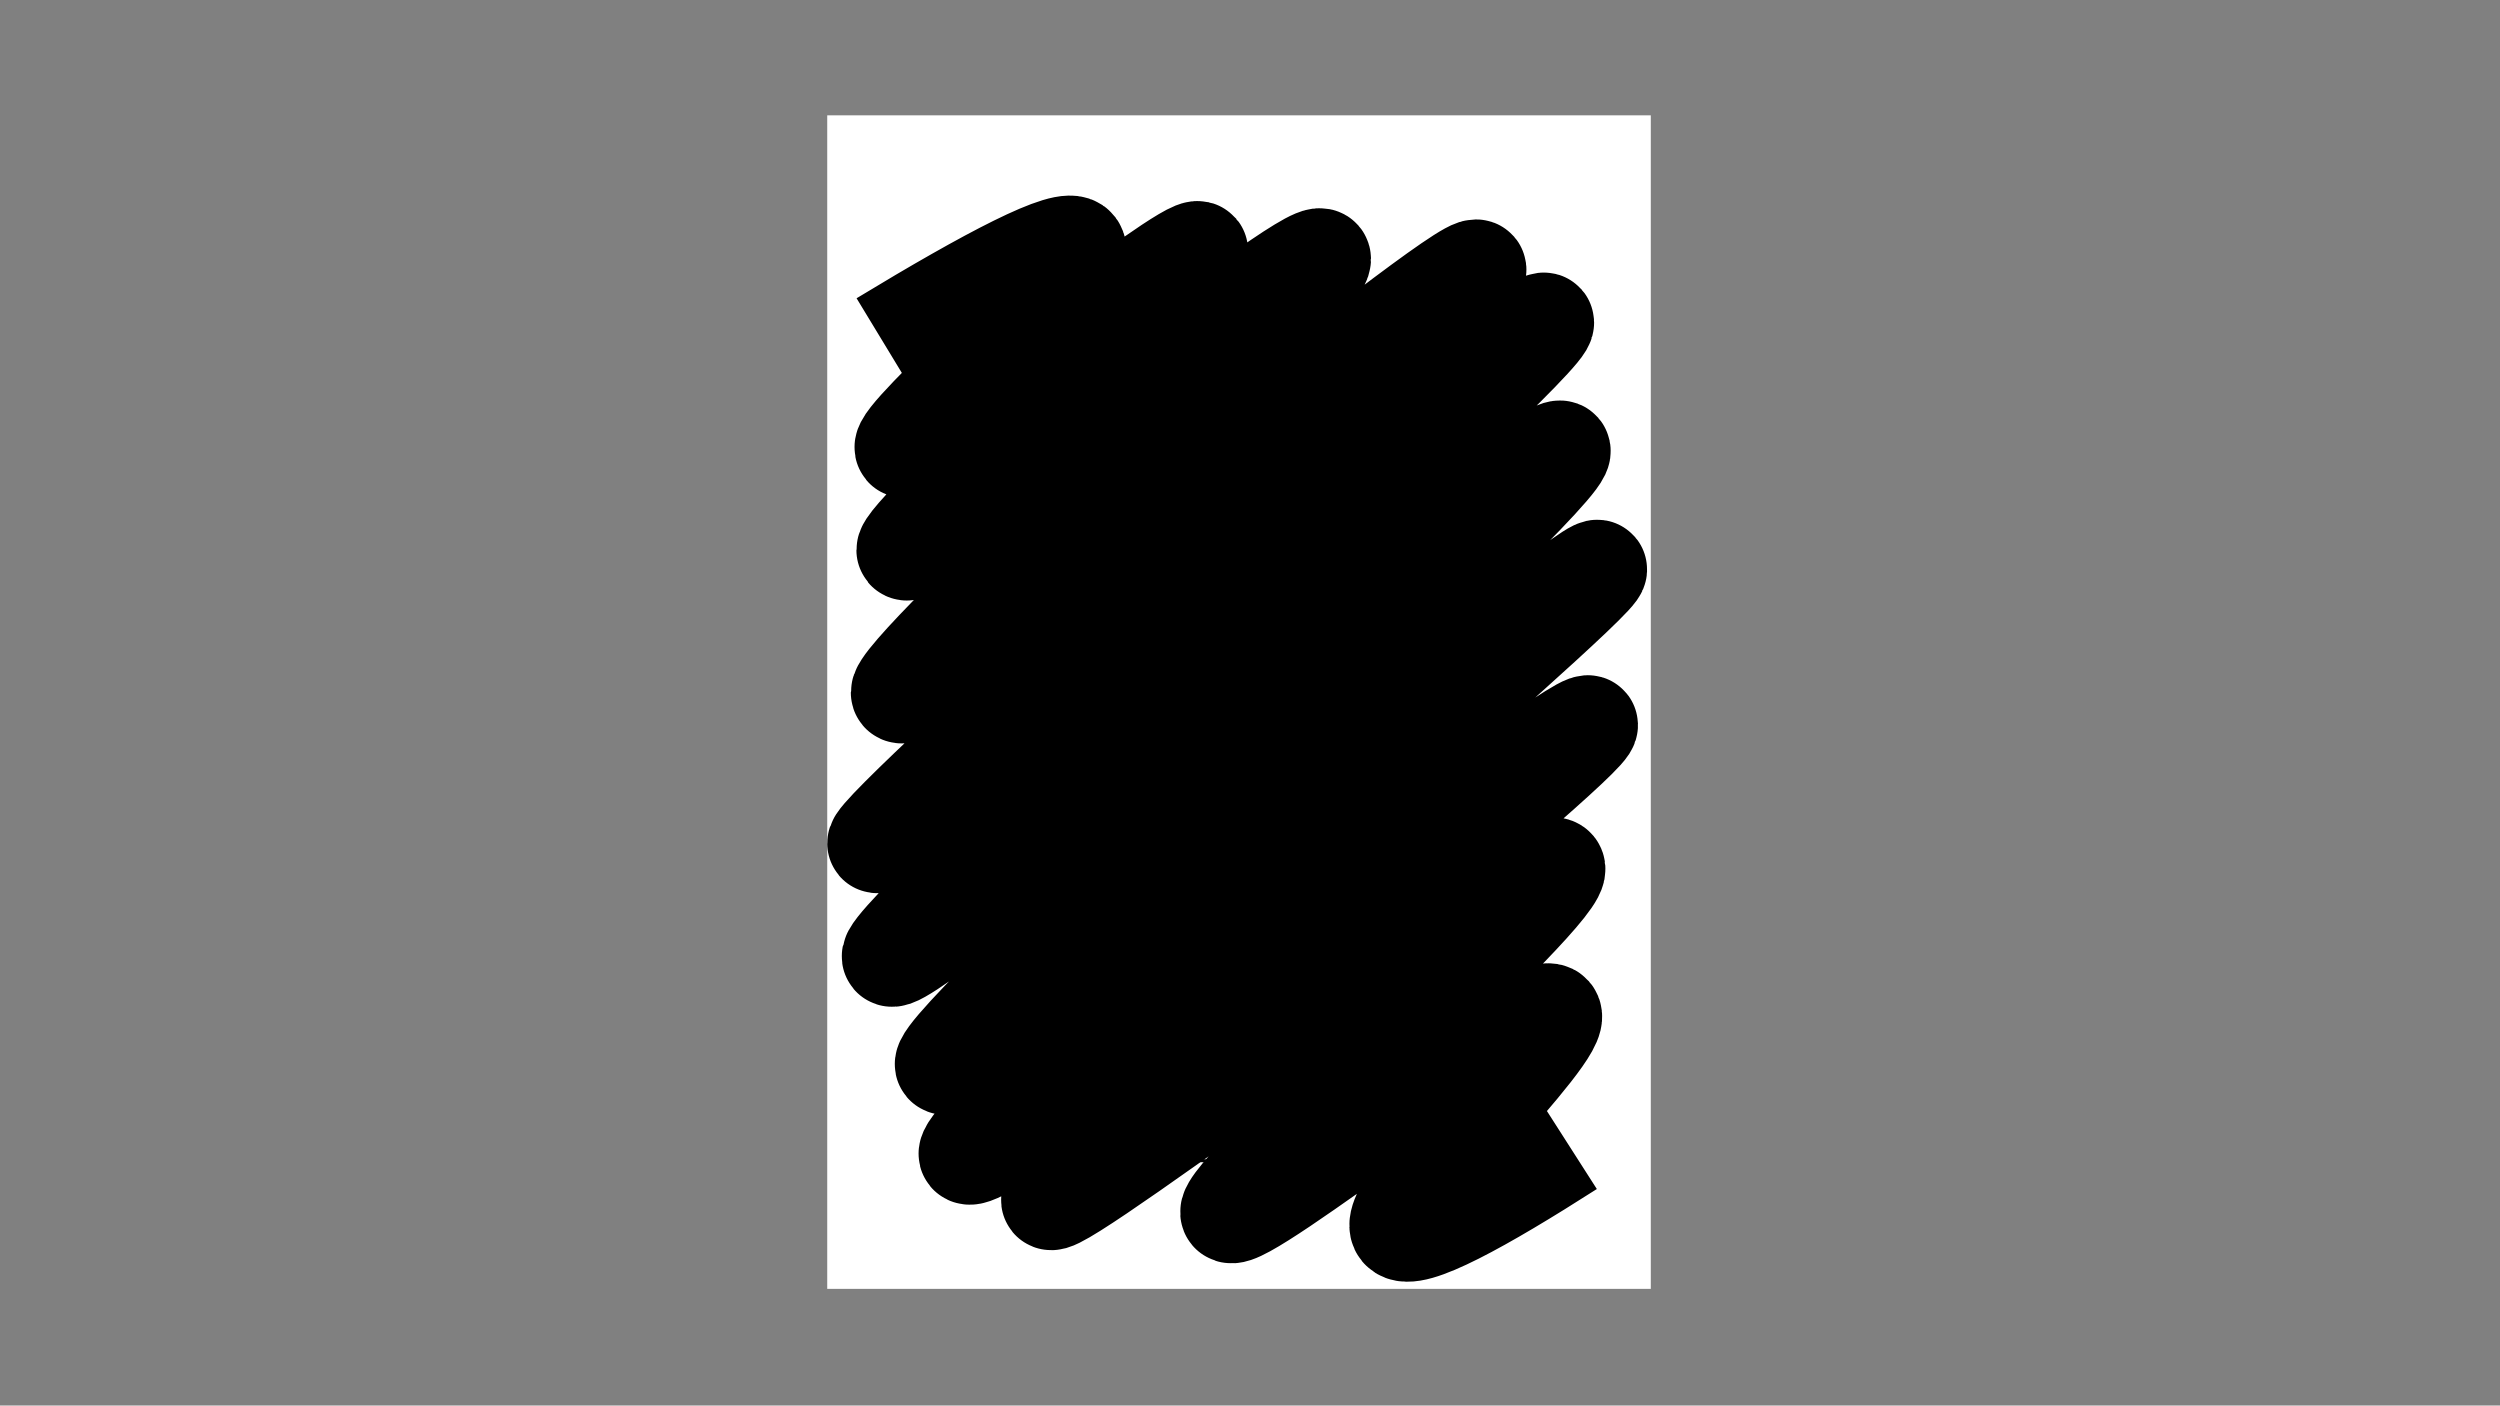 <?xml version="1.0" encoding="utf-8"?>
<!-- Generator: Adobe Illustrator 26.3.1, SVG Export Plug-In . SVG Version: 6.00 Build 0)  -->
<svg version="1.1" xmlns="http://www.w3.org/2000/svg" xmlns:xlink="http://www.w3.org/1999/xlink" x="0px" y="0px"
	 viewBox="0 0 1366 768" style="enable-background:new 0 0 1366 768;" xml:space="preserve">
<rect x="0" y="0" width="1366" height="768" fill="#808080" stroke="none"/>
<style type="text/css">
	.st0{fill:#FFFFFF;}
	.st1{fill:none;stroke:#000000;stroke-width:53.858;stroke-miterlimit:10;}
</style>
<g id="base">
	<g>
		<path class="st0" d="M902,704.25c-150,0-300,0-450,0c0-213.75,0-427.5,0-641.25c150,0,300,0,450,0
			C902,276.75,902,490.5,902,704.25z M708.23,481.46c0.43,0.72,0.97,1.4,1.26,2.17c0.94,2.49,1.7,5.05,2.69,7.52
			c1.88,4.69,5.28,7.22,10.48,6.97c4.58,2.01,9.25,1.87,13.71-0.09c3.25-1.42,6.03-3.6,6.8-7.49c0.87-4.38,2.14-8.7,2.71-13.11
			c1-7.78,2.2-15.61,2.17-23.42c-0.02-6.78-1.64-13.55-2.51-20.33c-0.63-4.91-2.13-9.53-4.48-13.87c-2.02-3.74-4.21-7.39-6.15-11.17
			c-2.95-5.78-7.38-10.09-12.88-13.37c-5.16-3.08-11.02-3.59-16.79-4.27c-4.37-0.52-8.82-0.54-13.15-1.28
			c-9.94-1.68-19.93-1.99-29.96-1.78c-3.58,0.07-7.23-0.09-10.71,0.6c-7.21,1.44-14.57,2.48-21.21,6.02
			c-5.53,2.95-11.36,5.41-16.59,8.81c-6.95,4.51-13.46,9.72-17.28,17.16c-0.99-0.54-1.61-1.04-2.3-1.18
			c-0.27-0.05-0.89,0.66-1.03,1.12c-1.31,4.26-2.53,8.55-3.81,12.83c-2.14,7.13-4.24,14.26-6.47,21.36
			c-1.39,4.41-3.64,8.67-2.63,13.47c1.19,5.62,2.8,11.12,5.28,16.36c3,6.32,7.9,9.56,14.76,9.8c3.8,0.14,7.5-0.41,10.22-3.56
			c4.85-5.62,9.69-11.25,14.6-16.95c-0.11,1.56-0.32,3.17-0.31,4.77c0.02,4-0.71,8.07,0.9,11.94c3.71,8.9,8.92,16.7,16.78,22.49
			c3.03,2.24,6.33,3.84,10.07,4.64c5.4,1.16,10.74,0.33,16.03-0.4c4.39-0.61,8.86-1.26,12.77-3.76c2.04-1.3,4.16-1.41,6.72-1.09
			c4.11,0.5,8.35-0.04,12.54-0.24c11.13-0.54,22.26-1.26,33.4-1.67c7.47-0.28,14.95-0.11,22.42-0.22c3.21-0.05,6.42-0.48,9.63-0.42
			c5.18,0.09,10.36,0.44,15.23,0.66c1.59-3.94,3.17-7.44,4.43-11.05c1.72-4.9,3.39-9.83,4.72-14.84c0.89-3.34,1.87-6.46,4.81-8.54
			c2.07-1.47,4.19-2.85,6.26-4.31c3.42-2.42,7.56-3.94,9.48-8.18c0.67-1.48,5.16-2.36,6.04-1.2c1.17,1.53,2.42,3.36,2.63,5.18
			c0.55,4.8-2.02,8.49-5.07,11.96c-2.66,3.01-5.43,6.02-7.47,9.44c-3.89,6.53-7.41,13.29-10.88,20.06
			c-2.83,5.5-5.75,11.01-7.95,16.77c-4.53,11.92-8.63,24.01-12.86,36.05c-1.14,3.23-2.47,6.45-3.14,9.79
			c-1.07,5.33-3.57,8.89-9.3,9.56c-0.45,0.05-0.8,0.88-1.2,1.34c1.45-0.38,2.64-0.6,3.77-1c3.44-1.21,6.69-2.4,7.79-6.68
			c1.51-5.92,3.43-11.75,5.41-17.53c2.73-7.98,5.56-15.94,8.59-23.81c2.39-6.2,4.93-12.36,7.8-18.35c2.92-6.1,6.39-11.93,9.5-17.94
			c2.97-5.72,6.73-10.84,11.08-15.57c3.57-3.88,6.25-8.19,5.98-13.81c-0.22-4.61-2.94-7.64-7.19-7.49c-2.43,0.09-4.64,0.7-5.79,3.39
			c-0.61,1.43-1.66,2.9-2.92,3.76c-3.24,2.2-6.88,3.83-10.02,6.16c-2.25,1.67-4.68,3.8-5.72,6.27c-1.77,4.2-2.29,8.92-3.75,13.28
			c-1.79,5.37-4.01,10.6-5.97,15.71c-31.17-1.69-61.65,0.63-92.13,1.57c2.96-2.67,5.94-4.87,8.29-7.61c2.55-2.97,4.8-6.3,6.67-9.75
			C705.07,489.4,706.53,485.36,708.23,481.46z M531.62,145.87c-0.18-0.04-0.36-0.08-0.54-0.12c-0.27,0.42-0.71,0.81-0.78,1.27
			c-0.66,4.2-1.47,8.39-1.8,12.62c-0.37,4.84-0.41,9.72-0.37,14.59c0.1,16.23,0.3,32.46,0.47,48.69c0.01,1.12,0.03,2.24,0.16,3.35
			c0.52,4.45,1.13,8.89,1.62,13.34c0.66,6.08,1.21,12.17,1.84,18.26c0.51,4.98,1.27,9.94,1.53,14.93
			c0.65,12.65-0.03,25.28-1.13,37.89c-0.94,10.65-1.88,21.3-2.71,31.96c-0.4,5.07-0.67,10.15-0.77,15.24
			c-0.1,5.06-0.2,10.16,0.22,15.19c0.3,3.62,1.65,7.14,2.21,10.76c1.7,10.98,1.91,22.06,1.83,33.14
			c-0.07,9.36-0.17,18.72-0.27,28.08c-0.07,6.42-0.01,12.85-0.27,19.27c-0.24,5.82-0.98,11.62-1.21,17.44
			c-0.16,3.95,0.27,7.92,0.26,11.88c-0.03,10.92-0.32,21.84-0.17,32.75c0.12,8.89,0.71,17.77,1.13,26.65
			c0.2,4.26,0.24,8.55,0.81,12.76c0.74,5.46,2.06,10.85,2.9,16.3c1.41,9.22,0.48,18.61,2.41,27.86c1.37,6.55,1.31,13.39,1.86,20.11
			c0.23,2.8,0.89,3.47,3.78,3.26c3.09-0.22,6.17-0.61,9.25-0.86c3.49-0.28,6.98-0.69,10.47-0.67c6.37,0.04,12.74,0.31,19.11,0.58
			c3.09,0.13,6.16,0.57,9.24,0.73c7.3,0.38,14.6,0.77,21.91,0.98c11.43,0.33,22.86,0.54,34.29,0.76c7.75,0.15,15.5,0.31,23.25,0.3
			c8.59-0.01,17.18-0.15,25.77-0.32c5.41-0.11,10.82-0.51,16.23-0.51c4.02,0,8.04,0.5,12.06,0.66c1.32,0.05,2.66-0.24,4-0.38
			c-0.01-0.21-0.02-0.42-0.04-0.63c-0.73-0.1-1.46-0.28-2.19-0.28c-5.58-0.05-11.17-0.06-16.75-0.08
			c-6.95-0.03-13.9-0.11-20.85-0.07c-6.71,0.04-13.42,0.35-20.12,0.3c-5.98-0.04-11.95-0.49-17.93-0.6
			c-11.29-0.21-22.59-0.23-33.88-0.49c-7.25-0.17-14.5-0.62-21.75-0.93c-3.5-0.15-7.01-0.25-10.51-0.4
			c-7.77-0.34-15.53-0.89-23.29-0.99c-6.04-0.08-12.09,0.3-18.13,0.67c-2.06,0.13-2.51-0.62-2.61-2.48
			c-0.29-5.08-0.7-10.15-1.19-15.21c-0.69-7.19-1.55-14.37-2.24-21.56c-0.44-4.61-0.19-9.34-1.13-13.83
			c-2.04-9.78-2.73-19.67-3.17-29.59c-0.17-3.82-0.01-7.65-0.16-11.46c-0.37-9.38-1.06-18.75-1.21-28.12
			c-0.14-8.67,0.25-17.35,0.39-26.03c0.04-2.62-0.14-5.25,0.09-7.85c0.52-5.93,1.29-11.83,1.82-17.76c0.11-1.23-0.41-2.51-0.63-3.76
			c-0.07-0.71,0.34-1.5,0.37-2.3c0.1-2.46,0.08-4.93,0.07-7.39c-0.08-16.02,0.04-32.05-0.35-48.06c-0.14-5.7-1.37-11.4-2.42-17.05
			c-1.05-5.7-2.55-11.29-1.81-17.22c0.6-4.73,0.67-9.53,0.95-14.29c0.3-5.06,0.47-10.12,0.87-15.17c0.6-7.66,1.45-15.3,2.01-22.96
			c0.44-6.05,0.83-12.11,0.85-18.17c0.03-9.04,0.07-18.11-0.54-27.12c-0.55-8.11-2.12-16.14-2.97-24.23
			c-0.91-8.61-1.88-17.24-2.15-25.88c-0.37-12.27-0.24-24.55-0.1-36.83c0.11-9.72-0.13-19.49,2.13-29.06
			C531.75,147.15,531.62,146.5,531.62,145.87z M535.11,366.69c0.06,0.3,0.13,0.59,0.19,0.89c1.1,0,2.24,0.19,3.29-0.03
			c4.38-0.9,8.68-2.26,13.09-2.83c8.06-1.04,16.16-1.8,24.26-2.35c4.99-0.33,10.03,0.01,15.05-0.05c10.6-0.14,21.21-0.35,31.81-0.52
			c0.29,0,0.74-0.01,0.84,0.15c1.04,1.69,2.56,0.76,3.87,0.69c1.63-0.08,3.23-0.48,4.86-0.59c2.6-0.16,5.22-0.26,7.82-0.27
			c4.55,0,9.11-0.05,13.66,0.17c5.66,0.27,11.31,1.11,16.97,1.14c7.16,0.04,14.32-0.61,21.49-0.76c8.14-0.17,16.29-0.29,24.43-0.1
			c7.89,0.18,15.78,0.69,23.67,1.22c3.49,0.23,6.94,1,10.43,1.26c6.24,0.46,12.51,0.63,18.75,1.11c3.96,0.3,7.88,1.08,11.84,1.36
			c3.28,0.24,6.59,0.1,9.88,0.07c2.65-0.02,5.33,0.1,7.94-0.25c4.09-0.56,8.1-1.68,12.19-2.19c3.89-0.48,7.86-0.35,11.77-0.7
			c2.61-0.23,5.18-0.83,7.78-1.26c0.04-0.23,0.07-0.46,0.11-0.69c-0.67-0.28-1.37-0.86-2-0.8c-8.39,0.82-16.77,1.76-25.16,2.59
			c-5.2,0.51-10.43,1.42-15.61,1.2c-11.64-0.5-23.25-1.61-34.88-2.43c-13.05-0.92-26.09-1.99-39.15-2.63
			c-7.37-0.36-14.82-0.44-22.16,0.18c-8.67,0.73-17.29,1.23-25.97,0.48c-4.08-0.35-8.14-1-12.22-1.15
			c-4.83-0.19-9.68-0.02-14.53,0.05c-5.97,0.08-11.95,0.23-17.92,0.32c-17.94,0.27-35.88,0.46-53.82,0.82
			c-10.26,0.2-20.26,2.3-30.24,4.51C536.6,365.5,535.88,366.22,535.11,366.69z M537.36,339.71c0,0.32,0,0.64,0,0.95
			c0.66,0.17,1.33,0.51,1.97,0.46c2.69-0.17,5.38-0.34,8.05-0.72c7.14-1.03,14.25-2.36,21.41-3.22c10.29-1.23,20.59-2.47,30.93-3.12
			c11.32-0.71,22.68-1.04,34.01-0.98c8.51,0.04,17.01,0.93,25.51,1.51c0.56,0.04,1.37,0.59,1.57,1.1c0.76,1.85,1.31,3.79,2.01,5.91
			c2.07-2.76-0.69-4.68-1.01-6.48c2.85-0.46,5.58-1.03,8.35-1.31c6.16-0.64,12.32-1.3,18.5-1.64c7.38-0.4,14.77-0.4,22.15-0.72
			c6.4-0.28,12.8-0.76,19.19-1.16c3.72-0.23,7.44-0.63,11.17-0.69c6.86-0.11,13.73,0.13,20.59-0.06c8.12-0.23,16.23-0.79,24.34-1.19
			c9.09-0.45,18.17-0.96,27.26-1.29c6.26-0.23,12.53-0.2,18.8-0.26c2.5-0.03,5,0,7.5,0c0.06-0.32,0.12-0.64,0.18-0.96
			c-1.55-0.37-3.09-1.01-4.65-1.06c-4.1-0.12-8.2,0.03-12.3,0.04c-10.55,0.02-21.06,0.16-31.59,1.3c-9.42,1.02-18.96,0.9-28.46,1.22
			c-8.37,0.28-16.74,0.4-25.1,0.72c-13.82,0.53-27.65,1.08-41.47,1.78c-7.23,0.37-14.46,0.91-21.66,1.71
			c-7.07,0.78-14.13,1.1-21.23,0.81c-10.59-0.43-21.18-1.31-31.76-1.15c-11.86,0.19-23.72,1.21-35.57,2.1
			c-6.18,0.47-12.33,1.4-18.49,2.2c-8.51,1.1-17.02,2.24-25.53,3.39C540.46,339.12,538.92,339.44,537.36,339.71z M824.99,549.85
			c0.3,0.04,0.59,0.08,0.89,0.12c0.1-0.75,0.22-1.5,0.29-2.25c0.38-3.93,0.7-7.86,1.12-11.79c0.97-8.97,2.16-17.92,2.95-26.91
			c1.01-11.51,1.7-23.05,2.58-34.58c0.36-4.69,0.86-9.38,1.28-14.07c0.29-3.28,0.84-6.56,0.78-9.83c-0.14-7.77-0.7-15.53-0.85-23.3
			c-0.22-11.82-0.19-23.64,0.91-35.44c0.69-7.4,2.23-14.59,4.04-21.76c1.28-5.04,2.34-10.16,3.17-15.29
			c0.96-5.96,1.53-11.97,2.32-17.96c0.67-5.09,1.69-10.16,2.06-15.27c0.4-5.58,0.36-11.2,0.26-16.8c-0.08-4.55-0.34-9.11-0.88-13.63
			c-0.34-2.85-1.09-5.71-2.1-8.4c-1.4-3.71-3.25-7.24-4.84-10.87c-1.43-3.25-2.77-6.53-4.15-9.8c-2.39-5.7-5.01-11.32-7.11-17.13
			c-2.57-7.12-5.66-14.09-6.92-21.65c-0.23-1.4-0.91-2.73-1.39-4.09c-0.19,0.04-0.38,0.08-0.57,0.13c0.18,1.07,0.35,2.15,0.56,3.21
			c0.27,1.38,0.47,2.78,0.86,4.13c1.24,4.3,2.3,8.68,3.89,12.85c1.95,5.1,4.47,9.98,6.57,15.02c1.25,3,2.04,6.19,3.24,9.21
			c1.26,3.17,2.89,6.19,4.11,9.36c2.03,5.25,4.27,10.47,5.65,15.91c1.15,4.51,1.5,9.3,1.67,13.98c0.22,6.11,0.23,12.26-0.25,18.35
			c-0.48,6.17-1.66,12.29-2.53,18.44c-1.2,8.44-2.19,16.93-3.69,25.32c-1.14,6.35-3.31,12.53-4.37,18.89
			c-1.1,6.63-1.79,13.37-1.97,20.08c-0.29,11.01-0.29,22.03,0.07,33.04c0.36,10.92,0.46,21.78-0.68,32.68
			c-1.29,12.34-1.79,24.77-2.83,37.14c-0.85,10.04-2.01,20.06-3,30.1C825.72,541.28,825.37,545.56,824.99,549.85z M558.57,238.62
			c-1.24-0.93-2.46-1.64-3.42-2.61c-3.11-3.14-4.02-7.35-5.37-11.35c-1.53-4.57-1.32-9.31-1.19-13.99
			c0.11-3.93,0.18-8.06,2.93-11.31c4-4.72,8.71-8.66,14.46-11.06c9.28-3.87,18.58-4.42,27.6,0.82c5.95,3.45,10,8.7,13.05,14.73
			c2.42,4.78,3.76,9.83,2.1,15.16c-0.91,2.91-1.95,5.85-3.42,8.5c-7.21,12.98-18.35,19.41-34.06,17.4c-0.7-0.09-1.41-0.11-2.12-0.17
			c0.54,0.89,1.23,1.41,2.01,1.62c4.45,1.25,8.87,0.51,13.29-0.25c5.64-0.97,10.37-3.83,14.33-7.71c5.03-4.93,9-10.63,11.17-17.54
			c1.52-4.84,1.76-9.82,0.32-14.32c-1.28-3.99-3.59-7.84-6.56-11.21c-3.83-4.34-8-7.92-13.48-9.9c-6.8-2.46-13.71-1.99-20.45-0.21
			c-6.51,1.72-12.1,5.42-16.84,10.2c-2,2.02-4.56,4.32-5.04,6.84c-1.05,5.44-1.52,11.15-1.11,16.67c0.33,4.36,1.96,8.76,3.72,12.84
			c1.12,2.61,3.44,4.74,5.38,6.94C556.59,239.53,557.75,239.81,558.57,238.62z M693.4,586.26c-1.17,0.78-2.52,1.38-3.46,2.37
			c-2,2.1-4.56,2.9-7.22,3.48c-4.84,1.04-9.73,1.86-14.56,2.93c-3.34,0.74-6.67,0.96-9.89-0.2c-3.34-1.2-4.95-3.89-3.41-6.02
			c1.07-1.48,3.05-2.79,4.84-3.17c5.06-1.08,10.05-2.19,14.31-5.28c2.88-2.09,6.04-4.02,8.31-6.68c2.58-3.02,4.27-6.79,6.45-10.17
			c0.4-0.62,1.29-1.31,1.95-1.31c1.33,0,3.07-0.9,3.85,1.12c0.94,2.42,2.01,4.79,2.82,7.26c1.19,3.65,2.17,7.37,3.29,11.04
			c0.41,1.34,0.92,2.66,1.51,3.93c0.14,0.29,0.81,0.34,1.23,0.5c0.04-0.39,0.21-0.82,0.1-1.16c-0.44-1.43-0.97-2.82-1.44-4.24
			c-1.86-5.54-3.52-11.16-5.69-16.57c-0.61-1.53-2.57-2.78-4.2-3.53c-0.77-0.36-2.1,0.46-3.08-0.63c-0.19-0.21-1.26,0.38-1.92,0.61
			c-0.51,0.17-1.24,0.66-1.49,0.48c-1.98-1.43-4.16-2.73-5.71-4.56c-3.56-4.18-6.81-8.64-10.18-12.99
			c-2.19-2.83-4.27-5.76-6.57-8.49c-3.56-4.23-6.14-8.64-3.99-14.52c-0.57,0.41-1.04,0.83-1.35,1.35c-1.77,2.93-0.66,8.44,2.1,11.62
			c2.72,3.14,5.32,6.41,7.87,9.7c1.5,1.94,2.8,4.03,4.21,6.04c3.15,4.49,6.93,8.31,11.57,11.31c2.79,1.8,2.69,1.95,1.05,4.87
			c-0.11,0.2-0.21,0.4-0.31,0.6c-3.19,6.51-8.72,10.55-14.68,14.26c-2.29,1.43-5.56,0.98-7.1,3.78c-0.09,0.16-0.67,0.27-0.81,0.15
			c-2.2-1.81-4.23-0.19-6.14,0.47c-3.67,1.26-4.69,5.71-2.03,8.58c3.73,4.02,8.36,5.28,13.68,3.93c2.89-0.74,5.75-2.09,8.64-2.12
			c3.42-0.04,6.47-1.01,9.52-2.13C688.77,591.61,691.63,589.59,693.4,586.26z M571.26,230.93c-0.13-0.2-0.26-0.39-0.38-0.59
			c2.08-2.48,4.04-5.07,6.26-7.43c4.68-4.99,8.03-10.53,7.14-17.65c-0.64-5.14-3.94-8.36-9.05-7.02c-4.59,1.2-8.69,3.5-12.2,6.8
			c-1.31,1.23-1.5,2.27-0.05,3.63c0.42-0.33,0.82-0.63,1.2-0.94c3.99-3.24,7.92-6.69,13.49-6.59c1.12,0.02,2.55,0.39,3.3,1.14
			c2.81,2.8,1.93,6.2,0.97,9.46c-1.39,4.69-4.89,7.94-7.93,11.54c-2.58,3.04-4.8,6.37-7.62,10.16c1.71,0.19,2.65,0.51,3.5,0.34
			c2.1-0.42,4.13-1.21,6.24-1.59c6.35-1.16,12.55-3.35,19.16-2.95c0.34,0.02,0.72-0.56,1.08-0.86c-0.32-0.37-0.57-0.88-0.98-1.06
			c-0.44-0.2-1.04-0.18-1.55-0.11c-4.5,0.65-9,1.28-13.49,2.01C577.3,229.7,574.28,230.35,571.26,230.93z M755.75,220.73
			c-3.29,0.4-5.93,0.86-8.59,1.02c-5.01,0.3-9.98,0.32-14.7-1.99c-4.17-2.04-8.5-3.75-12.96-5.69c-0.01,0.04,0.05-0.49,0.31-0.9
			c2.81-4.5,5.62-8.99,8.49-13.46c2.14-3.33,4.38-6.59,6.51-9.93c0.22-0.35-0.05-1-0.09-1.52c-0.5,0.1-1.09,0.06-1.48,0.32
			c-0.47,0.32-0.81,0.87-1.13,1.38c-4.83,7.62-9.69,15.23-14.47,22.88c-4.09,6.57-7.75,13.44-13.69,18.67
			c-0.28,0.24-0.43,1.14-0.27,1.27c0.38,0.31,1.08,0.59,1.49,0.44c0.59-0.21,1.1-0.76,1.53-1.27c3.81-4.47,7.68-8.9,11.34-13.5
			c1.17-1.47,2.41-1.99,4.05-1.52c1.64,0.47,3.25,1.1,4.81,1.8c5.14,2.32,9.95,5.45,16,5.11
			C747.25,223.61,751.5,223.4,755.75,220.73z M752.98,548.29c1.1,2.2,1.92,3.74,1.76,5.92c-0.51,7-4.62,11.92-8.96,16.7
			c-3.29,3.62-6.88,6.98-10.37,10.42c-0.36,0.36-1.16,0.8-1.44,0.64c-1.64-0.93-1.88,0.44-2.04,1.33c-0.43,2.42-0.66,4.88-0.97,7.32
			c-0.02,0.14,0.01,0.31,0.07,0.44c1.14,2.16,3.04,3.49,5.35,3.61c2.22,0.12,4.69,0.45,6.55-1.52c2.78,1.4,10.59-0.9,13.9-4.5
			c-0.88,0-1.68,0.25-2.41,0.62c-0.72,0.36-1.34,1.07-2.09,1.24c-4.25,0.96-8.5,1.95-12.81,2.6c-1.61,0.24-3.39-0.26-5.01-0.7
			c-0.61-0.17-1.53-1.42-1.39-1.72c1.55-3.14,1.83-6.79,4.78-9.4c4.35-3.84,8.31-8.14,12.33-12.35c1.5-1.57,2.71-3.42,4.3-5.46
			c0.45,3.39,0.79,6.39,1.27,9.36c0.46,2.88,2.88,6.23,5.16,7.16c-2.1-2.95-3.84-5.82-4.02-9.4c-0.26-5.24-3.05-10.74,1.73-15.43
			c0.18-0.17,0.07-0.98-0.15-1.14c-0.34-0.24-0.99-0.35-1.33-0.18c-0.3,0.15-0.36,0.77-0.53,1.19
			C755.65,552.42,756.65,549.55,752.98,548.29z M655.15,231.17c1.63-1.64,2.91-2.71,3.93-3.99c4.88-6.11,8.49-12.6,7.95-20.94
			c-0.25-3.93-1.74-6.44-5.12-7.78c-1.62-0.64-3.09-0.85-2.62-3.1c0.07-0.35-0.32-0.8-0.48-1.17c-1.48,1.58-2.35,3-3.61,3.76
			c-2.85,1.7-6.05,2.84-8.83,4.64c-3.15,2.03-5.26,5.05-6.15,8.77c-0.14,0.58,0.27,1.29,0.42,1.93c0.26,0.06,0.52,0.11,0.78,0.17
			c1.13-7.34,6.63-10.29,12.49-12.94c-1.39,2.71-3.07,5.2-4.72,7.71c-0.56,0.85-1.38,1.71-1.49,2.64c-0.37,2.92-1.95,5.06-3.85,7.12
			c-0.51,0.56-0.74,1.38-1.24,2.37c2.03-0.31,6.29-4.52,6.47-6.18c0.18-1.65,0.45-2.96,1.7-4.36c1.95-2.19,3.27-4.95,4.85-7.47
			c2.2-3.49,3.77-4.04,7.15-1.55c3.24,2.39,2.78,6.13,2.55,9.44c-0.32,4.63-2.39,8.75-5.04,12.54c-1.18,1.68-2.44,3.3-3.45,4.66
			c-2.95-1.44-5.47-2.66-8-3.89c-0.14,0.23-0.28,0.46-0.43,0.69C650.97,226.01,654.54,226.7,655.15,231.17z M818.08,217.91
			c0.2-0.05,0.41-0.09,0.61-0.14c-0.38-2.5-0.66-5.02-1.16-7.49c-0.43-2.11-1.33-4.13-1.65-6.24c-0.62-4.12-1.07-8.27-1.43-12.42
			c-0.4-4.62-0.69-9.24-0.88-13.87c-0.31-7.64-0.49-15.29-0.73-23.12c-4.21-0.3-7.95-0.7-11.7-0.8c-4.31-0.12-8.64-0.1-12.95,0.06
			c-7,0.25-14.01,0.61-21,1.01c-2.4,0.14-4.8,0.48-7.18,0.82c-0.28,0.04-0.48,0.66-1.02,1.45c1.92-0.27,3.27-0.55,4.64-0.63
			c6.11-0.34,12.21-0.81,18.32-0.9c8.73-0.12,17.46,0.02,26.19,0.11c1.83,0.02,3.08,0.79,3.15,2.94c0.17,4.92,0.51,9.83,0.69,14.74
			c0.11,3.2-0.13,6.42,0.1,9.61c0.27,3.77,0.85,7.52,1.35,11.27c0.42,3.14,0.86,6.28,1.39,9.41c0.58,3.45,1.21,6.9,1.93,10.33
			C817.05,215.38,817.64,216.63,818.08,217.91z M703.42,587.3c1.05,0.72,1.57,1.17,2.17,1.45c2.53,1.19,4.21,0.35,5.43-2.02
			c2.49-4.86,3.79-10.05,4.72-15.35c1.09-6.24,2.51-12.43,0.96-18.89c-0.82-3.42-0.68-7.07-0.96-10.47
			c6.07-1.84,12.15-2.03,17.61-4.62c-0.31-0.39-0.59-0.58-0.83-0.54c-5.73,1.15-11.45,2.35-17.19,3.49
			c-1.16,0.23-1.63,0.63-1.48,1.94c0.47,4.22,1.02,8.44,1.1,12.68c0.06,3.47-0.33,6.97-0.82,10.42c-1.13,7.81-2.47,15.58-6.36,22.91
			C706.57,588.02,705.3,587.73,703.42,587.3z M639.9,152.78c0.09-0.29,0.18-0.58,0.27-0.88c-0.58-0.26-1.15-0.67-1.75-0.74
			c-2.37-0.25-4.76-0.32-7.13-0.57c-8.08-0.84-16.19-1.58-24.24-2.65c-10.2-1.36-20.41-0.8-30.63-0.72
			c-0.88,0.01-1.75,0.51-2.63,0.78c0.02,0.21,0.05,0.42,0.07,0.63c0.7,0.08,1.41,0.23,2.11,0.24c4.73,0.04,9.47-0.11,14.2,0.11
			c6.15,0.28,12.29,0.82,18.43,1.3c5.19,0.41,10.38,0.93,15.57,1.35C629.42,152.04,634.66,152.4,639.9,152.78z M575.46,345.53
			c4-1.24,7.54-1.59,10.51-3.55c-0.56-0.38-1.07-0.59-1.54-0.51c-1.47,0.24-2.93,0.52-4.37,0.92c-3.36,0.92-3.61,0.8-5.44-2.15
			c-0.77-1.24-1.49-2.79-3.71-2.31c1.09,2.06,2.1,3.97,3.26,6.15c-2.23,0.5-3.98,0.8-5.67,1.31c-0.58,0.18-1,0.9-1.49,1.37
			c0.58,0.19,1.19,0.6,1.73,0.52c1.7-0.25,3.37-0.68,4.98-1.03c-2.84,5.06-7.58,7.24-12.95,8.47c-0.54,0.12-0.98,0.65-1.47,0.99
			c0.56,0.21,1.21,0.7,1.68,0.57c3-0.81,6.1-1.45,8.89-2.75c2.13-0.99,3.84-2.85,5.86-4.42c3.73,2.2,7.2,5.62,12.37,5.44
			c-0.77-0.93-1.67-1.7-2.69-2.24c-2.23-1.19-4.61-2.13-6.76-3.45C577.51,348.16,576.73,346.89,575.46,345.53z M638.29,340.28
			c-0.32,1.92-0.71,3.36-0.76,4.81c-0.05,1.47,0.12,2.98,0.44,4.42c0.44,2,1.44,3.63,3.78,3.85c2.35,0.22,4.14-0.76,5.08-2.85
			c1.06-2.34,1.8-4.82,2.71-7.23c0.16-0.44,0.43-0.84,0.65-1.26c0.42,0.25,0.92,0.43,1.26,0.77c0.63,0.63,1.13,1.38,1.75,2.03
			c0.97,1.03,1.99,2.01,3,3c0.22-0.17,0.44-0.33,0.65-0.5c-0.37-0.72-0.63-1.52-1.13-2.13c-0.9-1.09-1.91-2.1-2.95-3.07
			c-1.03-0.96-2.15-1.82-3.23-2.73c-0.69,1.27-1.39,2.54-2.07,3.81c-0.03,0.06,0.01,0.16-0.02,0.22c-1.11,2.55-1.2,5.62-3.86,7.38
			c-1.69,1.12-3.23,0.86-3.47-0.96c-0.45-3.52-0.69-7.08,1.87-10.15c0.49-0.58,0.44-1.75,0.33-2.6c-0.03-0.21-1.51-0.58-1.97-0.3
			c-2.16,1.29-4.23,2.76-6.26,4.26c-0.27,0.2-0.15,0.91-0.22,1.38c0.52,0.02,1.14,0.24,1.53,0.02
			C636.26,341.95,637.03,341.24,638.29,340.28z M618.7,348.93c0.32,0.23,0.63,0.46,0.95,0.69c0.58-0.83,1.13-1.7,1.76-2.5
			c2.8-3.52,1.45-8.15-2.76-9.49c-1.06-0.34-2.09-0.84-3.18-1.02c-6.62-1.12-12.73,1.38-12.99,9.05c-0.04,1.25,1.38,3.05,2.59,3.7
			c0.99,0.53,3.16,0.21,3.98-0.59c1.7-1.65,1.42-7.71-0.03-9.75c2.73-1.55,5.48-0.88,8.17,0.01c3.75,1.24,4.12,2.21,2.57,6.03
			c-0.14,0.35-0.3,0.69-0.39,1.05C619.13,347.04,618.92,347.99,618.7,348.93z M773.73,343.24c0.91,2.35,1.54,4.17,2.33,5.92
			c1.02,2.27,2.76,3.65,5.33,3.84c2.02,0.15,4.52-1.68,4.61-3.52c-0.44,0.2-0.85,0.37-1.23,0.57c-3.6,1.93-5.31,1.35-6.98-2.42
			c-0.99-2.24-1.9-4.51-2.85-6.77c0.19-0.23,0.36-0.38,0.47-0.56c1.15-1.87,2.33-3.72,3.4-5.64c0.14-0.25-0.33-0.85-0.52-1.28
			c-0.47,0.23-1.11,0.34-1.37,0.71c-3.31,4.88-7.23,9.2-11.58,13.16c-0.48,0.44-0.6,1.27-0.88,1.92c0.83,0.07,1.71,0.35,2.47,0.16
			c0.66-0.16,1.23-0.82,1.77-1.32C770.27,346.55,771.81,345.07,773.73,343.24z M537.79,146.37c0.07,0.22,0.14,0.45,0.21,0.67
			c0.41,0.08,0.82,0.24,1.23,0.21c2.27-0.13,4.53-0.37,6.79-0.45c2.79-0.1,5.6-0.22,8.39-0.11c5.21,0.21,10.72-1.51,15.4,2.52
			c0.28-2.46-0.37-3.23-3.23-3.84c-9.08-1.91-18.12-0.4-27.17,0.31C538.84,145.74,538.32,146.14,537.79,146.37z M720.03,154.63
			c-0.04,0.19-0.09,0.39-0.13,0.58c1.75,0.3,3.48,0.68,5.24,0.89c4.78,0.57,9.71,0.01,14.31,2.01c0.64,0.28,1.48,0.19,2.22,0.16
			c2.98-0.11,5.95-0.23,8.93-0.43c2.34-0.16,4.68-0.44,7.02-0.66c-1.99-1.63-12.66-1.01-14.61,0c-1.91-0.63-3.26-1.39-4.67-1.49
			C732.24,155.24,726.13,154.97,720.03,154.63z M690.8,357.15c0.21,0.13,0.42,0.27,0.63,0.4c2.74-1.75,4.45-4.37,5.47-7.36
			c0.89-2.6-0.51-5.14-2.89-6.04c-3.73-1.41-10.67,1.01-12.74,4.46c-0.04,0.07,0.09,0.25,0.2,0.5c0.32-0.03,0.72,0.03,1.01-0.12
			c1.56-0.82,3.11-1.65,4.61-2.56c2.45-1.48,6-1.75,7.36-0.49c1.32,1.23,1.05,3.48-0.82,6.59
			C692.71,354.08,691.75,355.61,690.8,357.15z M702.48,340.75c2.05,3.91,3.97,7.74,6.06,11.48c0.64,1.14,1.61,2.2,2.68,2.94
			c0.62,0.43,2.2,0.55,2.53,0.15c1.49-1.84,1.26-4.15,1.54-6.31c-0.19-0.06-0.37-0.13-0.56-0.19c-0.92,1.52-1.83,3.04-2.93,4.87
			c-0.79-1.25-1.44-2.14-1.94-3.1c-1.31-2.51-2.44-5.12-3.88-7.54C705.29,341.89,704.48,340.4,702.48,340.75z M665.61,357.26
			c-0.47-2.91-2.65-1.75-4.3-2.12c0.47-0.34,0.94-0.51,1.15-0.85c0.41-0.64,0.67-1.38,0.99-2.07c-0.66,0.18-1.49,0.17-1.95,0.57
			c-0.76,0.67-1.29,1.6-1.99,2.52c-1.25-1.31-2.07-2.17-2.9-3.04c-0.23,0.17-0.47,0.34-0.7,0.51c0.71,1.04,1.42,2.07,1.88,2.74
			c-0.49,1.05-1.28,2.06-1.06,2.39c0.47,0.7,1.5,1.46,2.24,1.41c0.71-0.05,1.35-1.1,2.39-2.05
			C662.24,357.26,663.72,357.26,665.61,357.26z M675.09,189.3c0.51,3.66,8.31,16.53,10.37,17.3
			C682.36,200.6,679.63,194.4,675.09,189.3z M664.19,154.34c0-0.36,0-0.71,0-1.07c-5.73-0.45-11.42-1.85-16.61-0.73
			c-0.94-0.57-1.52-0.93-2.47-1.52c0.42,2.62,1.67,2.92,3.5,2.88c2.64-0.06,5.29,0.33,7.95,0.41
			C659.09,154.41,661.64,154.34,664.19,154.34z M824.15,577.81c-1.18,7.76-2.26,15.53-2.24,23.4
			C822.93,593.44,825.26,585.79,824.15,577.81z M735.98,337.45c0.99,5.31,5.13,9.3,2.37,14.86c1.84-0.57,2.78-1.21,2.85-2.84
			c0.18-3.87-1.42-7.26-2.89-10.67C738.08,338.25,737.06,338.04,735.98,337.45z M824.05,559.82c0,5.62,0,11.24,0,17.18
			C825.93,574.44,826.01,563.56,824.05,559.82z M740.62,538.51c5.4,1.18,7.53,6.53,11.99,9.65
			C751.24,543.79,744.32,538.33,740.62,538.51z M819.75,615.76c-0.19-0.04-0.38-0.08-0.57-0.12c-0.98,4.87-1.97,9.74-3.08,15.25
			C819.08,625.77,819.52,620.79,819.75,615.76z M753.4,637.01c4.34,0,8.68,0,12.95,0C765.83,635.61,763.13,635.45,753.4,637.01z
			 M684.32,333.64c-0.14,2.25,3.65,5.52,6.67,5.75C689.45,336.45,686.95,335.1,684.32,333.64z M701.23,154.8
			c0-0.29,0.01-0.59,0.01-0.88c-3.14-0.06-6.27-0.15-9.41-0.15c-0.37,0-0.75,0.47-1.12,0.71c0.06,0.27,0.11,0.53,0.17,0.8
			C694.33,155.12,697.78,154.96,701.23,154.8z M587.74,337.31c-0.2,0.18-0.39,0.35-0.59,0.53c1.79,2.33,3.58,4.65,5.38,6.98
			c0.25-0.2,0.5-0.4,0.74-0.59C591.38,341.96,590.54,338.86,587.74,337.31z M793.79,636.89c-0.01-0.22-0.02-0.44-0.04-0.67
			c-3.04,0-6.08,0-9.13,0c0,0.22,0,0.44,0.01,0.67C787.69,636.89,790.74,636.89,793.79,636.89z M746.19,636.03
			c0.01-0.31,0.03-0.61,0.04-0.92c-3.17-0.16-6.33-0.32-9.5-0.48c-0.01,0.27-0.02,0.54-0.03,0.81
			C739.86,635.64,743.03,635.84,746.19,636.03z M697.79,577.83c-1.08,2.17-2.16,4.34-3.43,6.87
			C697.85,583.27,697.46,580.34,697.79,577.83z M821.7,603.91c-0.29-0.02-0.58-0.04-0.88-0.06c-0.4,3.01-0.8,6.02-1.2,9.04
			c0.29,0.04,0.58,0.08,0.87,0.12C820.9,609.98,821.3,606.94,821.7,603.91z M678.53,154.2c1.21,1.71,4.29,1.45,5.6-0.35
			C681.96,153.99,680.25,154.1,678.53,154.2z M826.12,551.2c-0.35-0.05-0.7-0.11-1.05-0.16c-0.29,1.97-0.57,3.95-0.86,5.92
			c0.34,0.06,0.69,0.11,1.03,0.17C825.54,555.15,825.83,553.18,826.12,551.2z M657.18,337.78c1.09,1.62,2.07,3.07,3.04,4.51
			C660.41,339.51,659.06,337.71,657.18,337.78z M781.96,636.96c0.01-0.22,0.03-0.44,0.04-0.66c-1.76,0-3.52,0-5.27,0
			c0,0.22-0.01,0.44-0.01,0.66C778.47,636.96,780.22,636.96,781.96,636.96z M568.43,241.19c-0.01-0.28-0.03-0.57-0.04-0.85
			c-1.66-0.09-3.31-0.18-4.97-0.26c-0.01,0.37-0.03,0.74-0.04,1.11C565.07,241.19,566.75,241.19,568.43,241.19z"/>
		<path d="M708.23,481.46c-1.7,3.9-3.15,7.95-5.18,11.67c-1.88,3.45-4.12,6.77-6.67,9.75c-2.35,2.74-5.34,4.94-8.29,7.61
			c30.47-0.93,60.95-3.26,92.13-1.57c1.96-5.11,4.18-10.34,5.97-15.71c1.46-4.36,1.98-9.08,3.75-13.28c1.04-2.47,3.47-4.6,5.72-6.27
			c3.13-2.33,6.78-3.96,10.02-6.16c1.26-0.86,2.31-2.33,2.92-3.76c1.15-2.69,3.36-3.3,5.79-3.39c4.25-0.15,6.97,2.88,7.19,7.49
			c0.27,5.62-2.41,9.93-5.98,13.81c-4.36,4.73-8.12,9.84-11.08,15.57c-3.11,6.01-6.58,11.84-9.5,17.94
			c-2.87,5.99-5.41,12.15-7.8,18.35c-3.03,7.87-5.86,15.83-8.59,23.81c-1.98,5.79-3.9,11.61-5.41,17.53
			c-1.1,4.28-4.35,5.47-7.79,6.68c-1.13,0.4-2.33,0.62-3.77,1c0.4-0.47,0.76-1.29,1.2-1.34c5.73-0.68,8.22-4.23,9.3-9.56
			c0.67-3.34,2-6.55,3.14-9.79c4.24-12.03,8.33-24.13,12.86-36.05c2.19-5.77,5.12-11.27,7.95-16.77
			c3.47-6.77,6.98-13.53,10.88-20.06c2.04-3.42,4.82-6.43,7.47-9.44c3.06-3.46,5.63-7.15,5.07-11.96c-0.21-1.82-1.47-3.65-2.63-5.18
			c-0.89-1.16-5.37-0.28-6.04,1.2c-1.92,4.24-6.07,5.76-9.48,8.18c-2.07,1.46-4.19,2.85-6.26,4.31c-2.94,2.09-3.92,5.21-4.81,8.54
			c-1.34,5.01-3,9.94-4.72,14.84c-1.27,3.61-2.84,7.11-4.43,11.05c-4.88-0.23-10.05-0.57-15.23-0.66c-3.21-0.06-6.42,0.37-9.63,0.42
			c-7.47,0.11-14.95-0.06-22.42,0.22c-11.14,0.41-22.26,1.13-33.4,1.67c-4.18,0.2-8.43,0.75-12.54,0.24
			c-2.56-0.31-4.68-0.21-6.72,1.09c-3.91,2.5-8.38,3.15-12.77,3.76c-5.29,0.73-10.63,1.56-16.03,0.4c-3.73-0.8-7.03-2.4-10.07-4.64
			c-7.86-5.8-13.07-13.59-16.78-22.49c-1.61-3.86-0.88-7.94-0.9-11.94c-0.01-1.6,0.2-3.2,0.31-4.77c-4.91,5.7-9.75,11.32-14.6,16.95
			c-2.72,3.15-6.41,3.7-10.22,3.56c-6.86-0.24-11.76-3.48-14.76-9.8c-2.49-5.25-4.09-10.74-5.28-16.36
			c-1.01-4.8,1.24-9.07,2.63-13.47c2.23-7.1,4.34-14.24,6.47-21.36c1.28-4.27,2.5-8.56,3.81-12.83c0.14-0.46,0.76-1.17,1.03-1.12
			c0.69,0.14,1.32,0.64,2.3,1.18c3.82-7.45,10.33-12.65,17.28-17.16c5.23-3.4,11.07-5.86,16.59-8.81c6.64-3.54,14-4.59,21.21-6.02
			c3.47-0.69,7.13-0.53,10.71-0.6c10.03-0.21,20.02,0.09,29.96,1.78c4.33,0.73,8.77,0.76,13.15,1.28
			c5.77,0.68,11.63,1.19,16.79,4.27c5.49,3.28,9.92,7.58,12.88,13.37c1.93,3.78,4.12,7.43,6.15,11.17
			c2.35,4.34,3.84,8.96,4.48,13.87c0.88,6.78,2.49,13.55,2.51,20.33c0.02,7.81-1.17,15.64-2.17,23.42
			c-0.57,4.41-1.84,8.73-2.71,13.11c-0.77,3.89-3.55,6.07-6.8,7.49c-4.46,1.95-9.13,2.1-13.71,0.09l-0.05,0.05
			c3.04-0.05,6.09-0.05,9.13-0.16c3.9-0.14,8.66-3.59,9.5-7.34c1.23-5.46,2.18-10.99,3.02-16.53c0.7-4.65,1.21-9.33,1.55-14.02
			c0.28-4,0.82-8.02-0.49-12.03c-0.59-1.8-0.53-3.84-0.62-5.78c-0.29-6.15-1.01-12.25-3.62-17.88c-1.98-4.26-4.41-8.32-6.66-12.46
			c-1.28-2.36-2.34-4.9-3.96-7c-6.33-8.24-15.13-11.48-25.21-12.08c-4.77-0.28-9.54-0.75-14.29-1.26
			c-3.93-0.42-7.84-1.42-11.76-1.46c-9.03-0.11-18.12-0.29-27.1,0.5c-6.54,0.58-13.01,2.31-19.2,4.88
			c-9.93,4.12-19.35,9.1-27.35,16.33c-3.07,2.77-5.41,6.35-8.12,9.53c-0.78,0.91-2.09,1.56-2.48,2.58
			c-1.08,2.86-1.76,5.86-2.66,8.79c-2.25,7.34-4.45,14.69-6.84,21.98c-1.42,4.34-3.43,8.56-2.85,13.25
			c0.76,6.14,2.89,11.87,5.71,17.36c3.98,7.73,16.63,9.46,21.54,3.31c1.49-1.86,3.28-3.48,4.74-5.36
			c4.91-6.29,11.98-11.33,11.96-20.51c0-0.07,0.05-0.14,0.08-0.21c2.35-6.49,3.22-13.17,2.66-20.05c-0.08-1.03,0.18-2.09,0.32-3.45
			c0.49,0.47,0.71,0.58,0.79,0.76c2.69,6.55,1.59,13.15,0,19.68c-1.93,7.92-3.79,15.85-3.51,24.07c0.07,2.06,0.35,4.22,1.1,6.12
			c3.4,8.63,8.46,16.12,15.86,21.84c4.27,3.3,9.18,5.35,14.53,5.11c6.98-0.31,13.97-0.91,20.6-3.65
			c7.93-3.28,14.79-7.94,19.53-15.14c2.99-4.54,5.27-9.54,7.93-14.29c0.44-0.78,1.21-1.39,1.82-2.07L708.23,481.46z"/>
		<path d="M531.62,145.87c0,0.63,0.12,1.28-0.02,1.87c-2.27,9.57-2.03,19.34-2.13,29.06c-0.13,12.28-0.27,24.56,0.1,36.83
			c0.26,8.64,1.24,17.27,2.15,25.88c0.85,8.09,2.42,16.12,2.97,24.23c0.61,9.01,0.57,18.08,0.54,27.12
			c-0.02,6.06-0.41,12.13-0.85,18.17c-0.56,7.66-1.41,15.3-2.01,22.96c-0.4,5.05-0.57,10.11-0.87,15.17
			c-0.28,4.77-0.35,9.57-0.95,14.29c-0.75,5.93,0.75,11.52,1.81,17.22c1.04,5.65,2.27,11.35,2.42,17.05
			c0.4,16.01,0.28,32.04,0.35,48.06c0.01,2.47,0.03,4.93-0.07,7.39c-0.03,0.81-0.44,1.6-0.37,2.3c0.23,1.26,0.74,2.54,0.63,3.76
			c-0.53,5.93-1.3,11.83-1.82,17.76c-0.23,2.6-0.05,5.23-0.09,7.85c-0.14,8.68-0.54,17.36-0.39,26.03
			c0.15,9.38,0.84,18.75,1.21,28.12c0.15,3.82-0.01,7.65,0.16,11.46c0.45,9.92,1.13,19.81,3.17,29.59
			c0.94,4.49,0.69,9.22,1.13,13.83c0.69,7.19,1.54,14.37,2.24,21.56c0.49,5.06,0.9,10.13,1.19,15.21c0.1,1.86,0.55,2.6,2.61,2.48
			c6.04-0.37,12.09-0.75,18.13-0.67c7.77,0.1,15.53,0.65,23.29,0.99c3.5,0.15,7.01,0.25,10.51,0.4c7.25,0.31,14.49,0.77,21.75,0.93
			c11.29,0.26,22.59,0.28,33.88,0.49c5.98,0.11,11.95,0.56,17.93,0.6c6.71,0.04,13.42-0.26,20.12-0.3
			c6.95-0.05,13.9,0.04,20.85,0.07c5.58,0.02,11.17,0.03,16.75,0.08c0.73,0.01,1.46,0.18,2.19,0.28c0.01,0.21,0.02,0.42,0.04,0.63
			c-1.33,0.14-2.67,0.44-4,0.38c-4.02-0.16-8.04-0.66-12.06-0.66c-5.41,0-10.82,0.4-16.23,0.51c-8.59,0.17-17.18,0.31-25.77,0.32
			c-7.75,0-15.5-0.15-23.25-0.3c-11.43-0.22-22.86-0.43-34.29-0.76c-7.31-0.21-14.61-0.6-21.91-0.98c-3.09-0.16-6.16-0.6-9.24-0.73
			c-6.37-0.27-12.74-0.54-19.11-0.58c-3.49-0.02-6.98,0.39-10.47,0.67c-3.09,0.25-6.16,0.64-9.25,0.86
			c-2.88,0.21-3.55-0.47-3.78-3.26c-0.55-6.72-0.49-13.56-1.86-20.11c-1.93-9.25-1-18.64-2.41-27.86c-0.84-5.45-2.16-10.84-2.9-16.3
			c-0.57-4.21-0.61-8.5-0.81-12.76c-0.42-8.88-1.01-17.77-1.13-26.65c-0.15-10.92,0.14-21.84,0.17-32.75
			c0.01-3.96-0.42-7.93-0.26-11.88c0.24-5.82,0.98-11.62,1.21-17.44c0.26-6.42,0.2-12.85,0.27-19.27c0.1-9.36,0.2-18.72,0.27-28.08
			c0.08-11.09-0.14-22.16-1.83-33.14c-0.56-3.62-1.91-7.14-2.21-10.76c-0.42-5.04-0.32-10.13-0.22-15.19
			c0.1-5.08,0.37-10.17,0.77-15.24c0.83-10.66,1.78-21.31,2.71-31.96c1.11-12.61,1.79-25.24,1.13-37.89
			c-0.26-4.99-1.02-9.95-1.53-14.93c-0.62-6.08-1.18-12.18-1.84-18.26c-0.48-4.45-1.1-8.89-1.62-13.34
			c-0.13-1.11-0.14-2.24-0.16-3.35c-0.17-16.23-0.37-32.46-0.47-48.69c-0.03-4.86,0-9.74,0.37-14.59c0.32-4.23,1.14-8.42,1.8-12.62
			c0.07-0.45,0.51-0.84,0.78-1.27C531.26,145.79,531.44,145.83,531.62,145.87z"/>
		<path d="M535.11,366.69c0.77-0.47,1.49-1.2,2.33-1.38c9.97-2.21,19.98-4.3,30.24-4.51c17.94-0.35,35.88-0.55,53.82-0.82
			c5.97-0.09,11.95-0.24,17.92-0.32c4.84-0.07,9.69-0.24,14.53-0.05c4.08,0.16,8.14,0.8,12.22,1.15c8.67,0.75,17.3,0.24,25.97-0.48
			c7.34-0.61,14.79-0.54,22.16-0.18c13.06,0.64,26.1,1.71,39.15,2.63c11.63,0.82,23.24,1.93,34.88,2.43
			c5.18,0.22,10.41-0.69,15.61-1.2c8.39-0.83,16.77-1.78,25.16-2.59c0.64-0.06,1.33,0.52,2,0.8c-0.04,0.23-0.07,0.46-0.11,0.69
			c-2.59,0.43-5.17,1.03-7.78,1.26c-3.91,0.35-7.88,0.22-11.77,0.7c-4.09,0.5-8.1,1.62-12.19,2.19c-2.61,0.36-5.29,0.23-7.94,0.25
			c-3.29,0.03-6.6,0.17-9.88-0.07c-3.96-0.29-7.88-1.06-11.84-1.36c-6.24-0.47-12.51-0.64-18.75-1.11
			c-3.49-0.26-6.94-1.03-10.43-1.26c-7.88-0.52-15.77-1.04-23.67-1.22c-8.14-0.18-16.29-0.06-24.43,0.1
			c-7.17,0.15-14.33,0.79-21.49,0.76c-5.66-0.03-11.31-0.87-16.97-1.14c-4.54-0.22-9.1-0.18-13.66-0.17c-2.61,0-5.22,0.1-7.82,0.27
			c-1.63,0.1-3.23,0.5-4.86,0.59c-1.3,0.07-2.83,1-3.87-0.69c-0.1-0.16-0.56-0.15-0.84-0.15c-10.6,0.17-21.21,0.38-31.81,0.52
			c-5.02,0.06-10.05-0.28-15.05,0.05c-8.1,0.54-16.2,1.31-24.26,2.35c-4.41,0.57-8.72,1.93-13.09,2.83
			c-1.06,0.22-2.19,0.03-3.29,0.03C535.24,367.28,535.17,366.99,535.11,366.69z"/>
		<path d="M537.36,339.71c1.55-0.27,3.1-0.59,4.67-0.8c8.51-1.15,17.02-2.3,25.53-3.39c6.16-0.79,12.31-1.73,18.49-2.2
			c11.84-0.89,23.7-1.92,35.57-2.1c10.58-0.17,21.17,0.72,31.76,1.15c7.1,0.29,14.16-0.02,21.23-0.81c7.2-0.8,14.43-1.34,21.66-1.71
			c13.82-0.71,27.64-1.25,41.47-1.78c8.36-0.32,16.74-0.44,25.1-0.72c9.49-0.32,19.04-0.2,28.46-1.22
			c10.53-1.14,21.05-1.28,31.59-1.3c4.1-0.01,8.21-0.17,12.3-0.04c1.56,0.05,3.1,0.69,4.65,1.06c-0.06,0.32-0.12,0.64-0.18,0.96
			c-2.5,0-5-0.02-7.5,0c-6.27,0.07-12.54,0.04-18.8,0.26c-9.09,0.33-18.17,0.84-27.26,1.29c-8.11,0.4-16.22,0.95-24.34,1.19
			c-6.86,0.2-13.73-0.05-20.59,0.06c-3.73,0.06-7.45,0.46-11.17,0.69c-6.4,0.4-12.79,0.88-19.19,1.16
			c-7.38,0.32-14.78,0.32-22.15,0.72c-6.18,0.34-12.34,1-18.5,1.64c-2.76,0.29-5.5,0.86-8.35,1.31c0.33,1.8,3.09,3.72,1.01,6.48
			c-0.7-2.12-1.25-4.06-2.01-5.91c-0.21-0.51-1.01-1.06-1.57-1.1c-8.5-0.58-17-1.47-25.51-1.51c-11.34-0.05-22.7,0.27-34.01,0.98
			c-10.34,0.65-20.64,1.89-30.93,3.12c-7.16,0.86-14.27,2.19-21.41,3.22c-2.66,0.38-5.36,0.55-8.05,0.72
			c-0.65,0.04-1.32-0.3-1.97-0.46C537.36,340.35,537.36,340.03,537.36,339.71z"/>
		<path d="M824.99,549.85c0.38-4.29,0.73-8.58,1.15-12.86c0.99-10.03,2.15-20.05,3-30.1c1.04-12.37,1.54-24.79,2.83-37.14
			c1.14-10.91,1.03-21.76,0.68-32.68c-0.36-11-0.36-22.03-0.07-33.04c0.18-6.71,0.87-13.46,1.97-20.08
			c1.05-6.36,3.23-12.54,4.37-18.89c1.51-8.39,2.49-16.87,3.69-25.32c0.88-6.14,2.05-12.26,2.53-18.44
			c0.47-6.09,0.47-12.24,0.25-18.35c-0.17-4.68-0.52-9.47-1.67-13.98c-1.39-5.43-3.63-10.65-5.65-15.91
			c-1.23-3.18-2.86-6.2-4.11-9.36c-1.2-3.02-1.99-6.21-3.24-9.21c-2.1-5.05-4.62-9.93-6.57-15.02c-1.6-4.17-2.66-8.55-3.89-12.85
			c-0.39-1.35-0.59-2.75-0.86-4.13c-0.2-1.07-0.37-2.14-0.56-3.21c0.19-0.04,0.38-0.08,0.57-0.13c0.47,1.36,1.15,2.69,1.39,4.09
			c1.27,7.56,4.35,14.53,6.92,21.65c2.1,5.81,4.71,11.43,7.11,17.13c1.37,3.27,2.72,6.55,4.15,9.8c1.59,3.63,3.45,7.17,4.84,10.87
			c1.01,2.69,1.76,5.55,2.1,8.4c0.54,4.51,0.8,9.08,0.88,13.63c0.1,5.6,0.14,11.22-0.26,16.8c-0.37,5.11-1.38,10.18-2.06,15.27
			c-0.79,5.98-1.36,12-2.32,17.96c-0.83,5.14-1.9,10.25-3.17,15.29c-1.82,7.18-3.35,14.36-4.04,21.76
			c-1.1,11.81-1.13,23.62-0.91,35.44c0.15,7.77,0.71,15.53,0.85,23.3c0.06,3.27-0.49,6.55-0.78,9.83
			c-0.42,4.69-0.92,9.37-1.28,14.07c-0.88,11.52-1.57,23.07-2.58,34.58c-0.79,8.99-1.98,17.94-2.95,26.91
			c-0.42,3.92-0.75,7.86-1.12,11.79c-0.07,0.75-0.19,1.5-0.29,2.25C825.58,549.93,825.29,549.89,824.99,549.85z"/>
		<path d="M558.57,238.62c-0.81,1.2-1.98,0.92-2.71,0.09c-1.94-2.2-4.26-4.33-5.38-6.94c-1.76-4.08-3.39-8.47-3.72-12.84
			c-0.41-5.52,0.05-11.23,1.11-16.67c0.49-2.52,3.04-4.82,5.04-6.84c4.74-4.77,10.34-8.48,16.84-10.2
			c6.74-1.78,13.65-2.25,20.45,0.21c5.48,1.98,9.65,5.56,13.48,9.9c2.97,3.37,5.29,7.22,6.56,11.21c1.44,4.5,1.2,9.48-0.32,14.32
			c-2.17,6.92-6.13,12.61-11.17,17.54c-3.96,3.88-8.7,6.74-14.33,7.71c-4.42,0.76-8.85,1.5-13.29,0.25
			c-0.77-0.22-1.46-0.74-2.01-1.62c0.71,0.05,1.42,0.08,2.12,0.17c15.71,2.01,26.85-4.41,34.06-17.4c1.47-2.65,2.51-5.59,3.42-8.5
			c1.66-5.33,0.32-10.38-2.1-15.16c-3.05-6.04-7.1-11.28-13.05-14.73c-9.02-5.24-18.32-4.69-27.6-0.82
			c-5.75,2.4-10.45,6.34-14.46,11.06c-2.75,3.24-2.82,7.38-2.93,11.31c-0.13,4.68-0.34,9.42,1.19,13.99c1.34,4,2.26,8.21,5.37,11.35
			C556.11,236.98,557.33,237.68,558.57,238.62z"/>
		<path d="M693.4,586.26c-1.76,3.33-4.62,5.35-7.96,6.58c-3.05,1.12-6.09,2.1-9.52,2.13c-2.89,0.03-5.76,1.38-8.64,2.12
			c-5.32,1.36-9.95,0.09-13.68-3.93c-2.66-2.87-1.63-7.32,2.03-8.58c1.91-0.66,3.94-2.28,6.14-0.47c0.14,0.12,0.73,0.01,0.81-0.15
			c1.54-2.8,4.8-2.35,7.1-3.78c5.95-3.71,11.48-7.74,14.68-14.26c0.1-0.2,0.2-0.4,0.31-0.6c1.64-2.92,1.74-3.07-1.05-4.87
			c-4.64-3-8.42-6.81-11.57-11.31c-1.41-2.01-2.71-4.1-4.21-6.04c-2.55-3.29-5.14-6.55-7.87-9.7c-2.75-3.18-3.87-8.69-2.1-11.62
			c0.31-0.52,0.79-0.94,1.35-1.35c-2.15,5.87,0.42,10.29,3.99,14.52c2.3,2.73,4.38,5.66,6.57,8.49c3.37,4.35,6.62,8.81,10.18,12.99
			c1.55,1.82,3.74,3.13,5.71,4.56c0.25,0.18,0.98-0.31,1.49-0.48c0.66-0.23,1.73-0.81,1.92-0.61c0.99,1.08,2.31,0.27,3.08,0.63
			c1.63,0.75,3.59,2,4.2,3.53c2.17,5.41,3.83,11.03,5.69,16.57c0.48,1.41,1.01,2.81,1.44,4.24c0.11,0.34-0.06,0.77-0.1,1.16
			c-0.42-0.16-1.09-0.21-1.23-0.5c-0.59-1.27-1.1-2.59-1.51-3.93c-1.12-3.67-2.1-7.39-3.29-11.04c-0.8-2.46-1.88-4.84-2.82-7.26
			c-0.79-2.02-2.53-1.12-3.85-1.12c-0.66,0-1.55,0.68-1.95,1.31c-2.18,3.38-3.87,7.15-6.45,10.17c-2.27,2.66-5.43,4.58-8.31,6.68
			c-4.26,3.09-9.25,4.21-14.31,5.28c-1.79,0.38-3.77,1.69-4.84,3.17c-1.54,2.13,0.07,4.82,3.41,6.02c3.23,1.16,6.55,0.93,9.89,0.2
			c4.83-1.06,9.72-1.88,14.56-2.93c2.65-0.57,5.21-1.38,7.22-3.48C690.88,587.64,692.23,587.04,693.4,586.26z"/>
		<path d="M571.26,230.93c3.03-0.58,6.04-1.23,9.09-1.72c4.49-0.73,8.99-1.37,13.49-2.01c0.51-0.07,1.1-0.09,1.55,0.11
			c0.4,0.18,0.66,0.7,0.98,1.06c-0.36,0.3-0.74,0.88-1.08,0.86c-6.6-0.4-12.8,1.79-19.16,2.95c-2.11,0.38-4.14,1.17-6.24,1.59
			c-0.85,0.17-1.79-0.16-3.5-0.34c2.82-3.79,5.04-7.12,7.62-10.16c3.05-3.59,6.54-6.85,7.93-11.54c0.97-3.26,1.84-6.65-0.97-9.46
			c-0.75-0.75-2.17-1.12-3.3-1.14c-5.58-0.09-9.5,3.35-13.49,6.59c-0.39,0.31-0.78,0.61-1.2,0.94c-1.45-1.36-1.26-2.4,0.05-3.63
			c3.51-3.3,7.61-5.6,12.2-6.8c5.11-1.34,8.41,1.88,9.05,7.02c0.89,7.12-2.46,12.67-7.14,17.65c-2.21,2.36-4.18,4.95-6.26,7.43
			C571,230.53,571.13,230.73,571.26,230.93z"/>
		<path d="M755.75,220.73c-4.24,2.66-8.5,2.88-12.83,3.13c-6.05,0.35-10.87-2.78-16-5.11c-1.56-0.7-3.17-1.33-4.81-1.8
			c-1.64-0.47-2.88,0.05-4.05,1.52c-3.66,4.59-7.53,9.02-11.34,13.5c-0.43,0.5-0.94,1.05-1.53,1.27c-0.41,0.15-1.11-0.13-1.49-0.44
			c-0.16-0.13-0.01-1.03,0.27-1.27c5.93-5.22,9.59-12.1,13.69-18.67c4.77-7.66,9.63-15.26,14.47-22.88c0.32-0.5,0.66-1.05,1.13-1.38
			c0.38-0.26,0.98-0.23,1.48-0.32c0.04,0.51,0.31,1.17,0.09,1.52c-2.12,3.34-4.37,6.6-6.51,9.93c-2.87,4.46-5.68,8.96-8.49,13.46
			c-0.26,0.41-0.32,0.94-0.31,0.9c4.45,1.94,8.78,3.65,12.96,5.69c4.73,2.31,9.69,2.28,14.7,1.99
			C749.82,221.6,752.46,221.14,755.75,220.73z"/>
		<path d="M752.98,548.29c3.67,1.25,2.67,4.13,3.69,6.75c0.17-0.41,0.23-1.04,0.53-1.19c0.34-0.17,0.99-0.06,1.33,0.18
			c0.22,0.16,0.33,0.96,0.15,1.14c-4.78,4.69-1.99,10.19-1.73,15.43c0.18,3.59,1.92,6.46,4.02,9.4c-2.28-0.93-4.69-4.28-5.16-7.16
			c-0.48-2.97-0.82-5.97-1.27-9.36c-1.59,2.04-2.8,3.89-4.3,5.46c-4.02,4.21-7.98,8.51-12.33,12.35c-2.95,2.61-3.23,6.26-4.78,9.4
			c-0.15,0.3,0.78,1.55,1.39,1.72c1.62,0.45,3.41,0.95,5.01,0.7c4.3-0.65,8.56-1.65,12.81-2.6c0.75-0.17,1.36-0.88,2.09-1.24
			c0.74-0.37,1.53-0.62,2.41-0.62c-3.31,3.6-11.11,5.9-13.9,4.5c-1.86,1.97-4.34,1.64-6.55,1.52c-2.31-0.12-4.21-1.45-5.35-3.61
			c-0.07-0.13-0.09-0.3-0.07-0.44c0.3-2.44,0.53-4.9,0.97-7.32c0.16-0.89,0.39-2.25,2.04-1.33c0.28,0.16,1.08-0.28,1.44-0.64
			c3.49-3.44,7.08-6.8,10.37-10.42c4.34-4.79,8.45-9.7,8.96-16.7C754.9,552.04,754.08,550.5,752.98,548.29z"/>
		<path d="M655.15,231.17c-0.6-4.47-4.17-5.16-6.73-6.91c0.14-0.23,0.28-0.46,0.43-0.69c2.52,1.23,5.05,2.46,8,3.89
			c1.01-1.36,2.27-2.98,3.45-4.66c2.65-3.79,4.72-7.91,5.04-12.54c0.23-3.31,0.69-7.05-2.55-9.44c-3.37-2.49-4.94-1.94-7.15,1.55
			c-1.59,2.52-2.9,5.28-4.85,7.47c-1.25,1.4-1.52,2.71-1.7,4.36c-0.18,1.66-4.44,5.86-6.47,6.18c0.51-0.99,0.73-1.81,1.24-2.37
			c1.89-2.06,3.48-4.2,3.85-7.12c0.12-0.93,0.93-1.79,1.49-2.64c1.65-2.51,3.32-5,4.72-7.71c-5.86,2.64-11.35,5.6-12.49,12.94
			c-0.26-0.06-0.52-0.11-0.78-0.17c-0.15-0.65-0.56-1.36-0.42-1.93c0.89-3.72,3-6.74,6.15-8.77c2.79-1.79,5.98-2.93,8.83-4.64
			c1.27-0.76,2.13-2.18,3.61-3.76c0.16,0.37,0.55,0.82,0.48,1.17c-0.47,2.25,0.99,2.45,2.62,3.1c3.39,1.34,4.87,3.85,5.12,7.78
			c0.54,8.34-3.08,14.82-7.95,20.94C658.06,228.46,656.78,229.52,655.15,231.17z"/>
		<path d="M818.08,217.91c-0.44-1.28-1.03-2.53-1.31-3.85c-0.72-3.43-1.35-6.87-1.93-10.33c-0.52-3.13-0.97-6.27-1.39-9.41
			c-0.5-3.75-1.08-7.5-1.35-11.27c-0.23-3.19,0.01-6.41-0.1-9.61c-0.17-4.92-0.51-9.83-0.69-14.74c-0.08-2.15-1.32-2.92-3.15-2.94
			c-8.73-0.09-17.46-0.23-26.19-0.11c-6.11,0.09-12.22,0.55-18.32,0.9c-1.36,0.08-2.72,0.36-4.64,0.63
			c0.53-0.79,0.73-1.41,1.02-1.45c2.39-0.34,4.78-0.68,7.18-0.82c7-0.4,14-0.76,21-1.01c4.31-0.15,8.64-0.18,12.95-0.06
			c3.75,0.11,7.49,0.5,11.7,0.8c0.24,7.82,0.42,15.47,0.73,23.12c0.18,4.63,0.48,9.26,0.88,13.87c0.36,4.15,0.81,8.3,1.43,12.42
			c0.32,2.11,1.22,4.14,1.65,6.24c0.5,2.47,0.78,4.99,1.16,7.49C818.49,217.82,818.29,217.87,818.08,217.91z"/>
		<path d="M703.42,587.3c1.88,0.43,3.15,0.73,4.35,1c3.89-7.33,5.23-15.1,6.36-22.91c0.5-3.44,0.89-6.95,0.82-10.42
			c-0.08-4.23-0.63-8.46-1.1-12.68c-0.15-1.31,0.32-1.71,1.48-1.94c5.73-1.14,11.45-2.33,17.19-3.49c0.23-0.05,0.52,0.15,0.83,0.54
			c-5.46,2.59-11.54,2.78-17.61,4.62c0.28,3.4,0.14,7.05,0.96,10.47c1.54,6.46,0.13,12.65-0.96,18.89
			c-0.93,5.3-2.22,10.49-4.72,15.35c-1.22,2.37-2.9,3.22-5.43,2.02C704.99,588.47,704.47,588.01,703.42,587.3z"/>
		<path d="M639.9,152.78c-5.24-0.38-10.48-0.73-15.72-1.15c-5.19-0.42-10.38-0.94-15.57-1.35c-6.14-0.48-12.28-1.02-18.43-1.3
			c-4.72-0.22-9.47-0.07-14.2-0.11c-0.7-0.01-1.41-0.15-2.11-0.24c-0.02-0.21-0.05-0.42-0.07-0.63c0.88-0.27,1.75-0.78,2.63-0.78
			c10.22-0.08,20.43-0.63,30.63,0.72c8.06,1.07,16.16,1.8,24.24,2.65c2.37,0.25,4.76,0.32,7.13,0.57c0.6,0.06,1.17,0.48,1.75,0.74
			C640.09,152.19,639.99,152.49,639.9,152.78z"/>
		<path d="M575.46,345.53c1.27,1.36,2.05,2.63,3.19,3.33c2.15,1.32,4.53,2.26,6.76,3.45c1.02,0.54,1.92,1.31,2.69,2.24
			c-5.17,0.18-8.64-3.24-12.37-5.44c-2.02,1.57-3.73,3.43-5.86,4.42c-2.79,1.29-5.89,1.94-8.89,2.75c-0.47,0.13-1.12-0.36-1.68-0.57
			c0.49-0.34,0.93-0.87,1.47-0.99c5.37-1.23,10.11-3.4,12.95-8.47c-1.61,0.35-3.29,0.78-4.98,1.03c-0.54,0.08-1.15-0.34-1.73-0.52
			c0.49-0.47,0.91-1.19,1.49-1.37c1.69-0.52,3.45-0.82,5.67-1.31c-1.16-2.18-2.17-4.09-3.26-6.15c2.22-0.49,2.95,1.07,3.71,2.31
			c1.83,2.95,2.09,3.08,5.44,2.15c1.43-0.39,2.9-0.67,4.37-0.92c0.46-0.08,0.97,0.13,1.54,0.51
			C583,343.94,579.46,344.29,575.46,345.53z"/>
		<path d="M638.29,340.28c-1.27,0.97-2.03,1.68-2.92,2.18c-0.38,0.22-1.01,0-1.53-0.02c0.06-0.47-0.05-1.18,0.22-1.38
			c2.04-1.49,4.1-2.96,6.26-4.26c0.47-0.28,1.94,0.1,1.97,0.3c0.11,0.85,0.16,2.01-0.33,2.6c-2.55,3.07-2.32,6.64-1.87,10.15
			c0.23,1.83,1.78,2.09,3.47,0.96c2.66-1.76,2.74-4.83,3.86-7.38c0.03-0.06-0.01-0.16,0.02-0.22c0.69-1.27,1.38-2.54,2.07-3.81
			c1.08,0.91,2.2,1.77,3.23,2.73c1.04,0.97,2.04,1.98,2.95,3.07c0.5,0.61,0.76,1.42,1.13,2.13c-0.22,0.17-0.44,0.33-0.65,0.5
			c-1-1-2.02-1.98-3-3c-0.61-0.65-1.12-1.4-1.75-2.03c-0.34-0.34-0.83-0.52-1.26-0.77c-0.22,0.42-0.48,0.82-0.65,1.26
			c-0.9,2.41-1.65,4.89-2.71,7.23c-0.94,2.08-2.73,3.07-5.08,2.85c-2.34-0.22-3.33-1.85-3.78-3.85c-0.32-1.44-0.49-2.95-0.44-4.42
			C637.58,343.64,637.97,342.19,638.29,340.28z"/>
		<path d="M618.7,348.93c0.22-0.94,0.43-1.88,0.67-2.82c0.09-0.36,0.25-0.7,0.39-1.05c1.54-3.82,1.18-4.78-2.57-6.03
			c-2.69-0.89-5.44-1.56-8.17-0.01c1.44,2.04,1.73,8.1,0.03,9.75c-0.82,0.8-2.99,1.12-3.98,0.59c-1.22-0.65-2.64-2.45-2.59-3.7
			c0.26-7.68,6.37-10.18,12.99-9.05c1.09,0.18,2.12,0.69,3.18,1.02c4.22,1.33,5.56,5.96,2.76,9.49c-0.63,0.8-1.17,1.66-1.76,2.5
			C619.33,349.38,619.02,349.15,618.7,348.93z M607.31,339.6c-2.61,1.61-4,4.02-3.28,6.21c0.24,0.73,1.22,1.31,2,1.72
			c0.37,0.19,1.24-0.01,1.53-0.34C608.63,345.96,608.4,341.21,607.31,339.6z"/>
		<path d="M773.73,343.24c-1.93,1.83-3.46,3.32-5.03,4.77c-0.55,0.5-1.11,1.16-1.77,1.32c-0.76,0.19-1.64-0.08-2.47-0.16
			c0.29-0.65,0.4-1.48,0.88-1.92c4.35-3.96,8.27-8.28,11.58-13.16c0.25-0.38,0.9-0.48,1.37-0.71c0.19,0.44,0.66,1.03,0.52,1.28
			c-1.06,1.92-2.25,3.77-3.4,5.64c-0.11,0.18-0.28,0.34-0.47,0.56c0.95,2.25,1.86,4.53,2.85,6.77c1.66,3.77,3.38,4.35,6.98,2.42
			c0.38-0.2,0.78-0.36,1.23-0.57c-0.09,1.84-2.58,3.67-4.61,3.52c-2.57-0.19-4.31-1.57-5.33-3.84
			C775.27,347.41,774.65,345.58,773.73,343.24z"/>
		<path d="M722.66,498.12c-5.2,0.25-8.6-2.28-10.48-6.97c-0.99-2.47-1.75-5.03-2.69-7.52c-0.29-0.77-0.84-1.45-1.26-2.17
			c0,0,0.04,0.06,0.04,0.06c-0.25-1.83-0.23-3.76-0.8-5.49c-1.76-5.28-2.45-10.59-1.57-16.14c0.22-1.37-0.31-2.85-0.48-4.16
			c2.03,0.33,2.56,1.08,2.29,3.86c-0.47,4.79-0.63,9.53,0.86,14.23c1.99,6.24,2.8,12.87,6.14,18.68c1.46,2.54,3.24,4.43,6.36,4.69
			c0.54,0.04,1.03,0.64,1.54,0.97L722.66,498.12z"/>
		<path d="M537.79,146.37c0.54-0.24,1.06-0.64,1.61-0.68c9.05-0.72,18.1-2.22,27.17-0.31c2.85,0.6,3.51,1.38,3.23,3.84
			c-4.68-4.02-10.18-2.31-15.4-2.52c-2.79-0.11-5.59,0-8.39,0.11c-2.27,0.08-4.53,0.32-6.79,0.45c-0.4,0.02-0.82-0.14-1.23-0.21
			C537.93,146.82,537.86,146.6,537.79,146.37z"/>
		<path d="M720.03,154.63c6.1,0.34,12.21,0.6,18.3,1.06c1.4,0.11,2.76,0.86,4.67,1.49c1.94-1.01,12.62-1.63,14.61,0
			c-2.34,0.23-4.67,0.51-7.02,0.66c-2.97,0.2-5.95,0.31-8.93,0.43c-0.74,0.03-1.57,0.12-2.22-0.16c-4.6-1.99-9.53-1.43-14.31-2.01
			c-1.76-0.21-3.5-0.59-5.24-0.89C719.94,155.02,719.98,154.83,720.03,154.63z"/>
		<path d="M690.8,357.15c0.95-1.54,1.91-3.07,2.84-4.62c1.87-3.11,2.14-5.37,0.82-6.59c-1.36-1.26-4.91-0.99-7.36,0.49
			c-1.5,0.91-3.06,1.74-4.61,2.56c-0.29,0.15-0.69,0.09-1.01,0.12c-0.1-0.25-0.24-0.43-0.2-0.5c2.07-3.45,9-5.87,12.74-4.46
			c2.39,0.9,3.78,3.44,2.89,6.04c-1.02,2.99-2.73,5.61-5.47,7.36C691.22,357.42,691.01,357.28,690.8,357.15z"/>
		<path d="M702.48,340.75c1.99-0.35,2.8,1.14,3.49,2.29c1.44,2.43,2.57,5.04,3.88,7.54c0.5,0.96,1.15,1.85,1.94,3.1
			c1.1-1.83,2.02-3.35,2.93-4.87c0.19,0.06,0.37,0.13,0.56,0.19c-0.28,2.16-0.05,4.48-1.54,6.31c-0.33,0.41-1.91,0.29-2.53-0.15
			c-1.07-0.74-2.04-1.81-2.68-2.94C706.45,348.49,704.53,344.66,702.48,340.75z"/>
		<path d="M665.61,357.26c-1.9,0-3.37,0-4.25,0c-1.04,0.95-1.67,2-2.39,2.05c-0.74,0.05-1.77-0.71-2.24-1.41
			c-0.22-0.33,0.57-1.34,1.06-2.39c-0.46-0.67-1.17-1.7-1.88-2.74c0.23-0.17,0.47-0.34,0.7-0.51c0.83,0.86,1.65,1.73,2.9,3.04
			c0.7-0.92,1.23-1.85,1.99-2.52c0.46-0.4,1.29-0.4,1.95-0.57c-0.32,0.7-0.59,1.43-0.99,2.07c-0.21,0.34-0.68,0.51-1.15,0.85
			C662.96,355.5,665.14,354.34,665.61,357.26z"/>
		<path d="M675.09,189.3c4.54,5.11,7.28,11.31,10.37,17.3C683.39,205.82,675.59,192.96,675.09,189.3z"/>
		<path d="M664.19,154.34c-2.55,0-5.1,0.06-7.65-0.02c-2.65-0.08-5.3-0.47-7.95-0.41c-1.83,0.04-3.08-0.27-3.5-2.88
			c0.95,0.58,1.54,0.94,2.47,1.52c5.2-1.12,10.88,0.27,16.61,0.73C664.19,153.63,664.19,153.99,664.19,154.34z"/>
		<path d="M824.15,577.81c1.11,7.98-1.21,15.63-2.24,23.4C821.89,593.35,822.97,585.57,824.15,577.81z"/>
		<path d="M735.98,337.45c1.08,0.59,2.1,0.8,2.34,1.35c1.46,3.41,3.07,6.8,2.89,10.67c-0.08,1.63-1.01,2.28-2.85,2.84
			C741.11,346.75,736.97,342.76,735.98,337.45z"/>
		<path d="M824.05,559.82c1.96,3.73,1.88,14.61,0,17.18C824.05,571.06,824.05,565.44,824.05,559.82z"/>
		<path d="M740.62,538.51c3.7-0.18,10.63,5.28,11.99,9.65C748.15,545.03,746.02,539.69,740.62,538.51z"/>
		<path d="M819.75,615.76c-0.23,5.03-0.68,10.01-3.65,15.13c1.11-5.51,2.1-10.38,3.08-15.25
			C819.37,615.68,819.56,615.72,819.75,615.76z"/>
		<path d="M753.4,637.01c9.72-1.56,12.42-1.41,12.95,0C762.08,637.01,757.74,637.01,753.4,637.01z"/>
		<path d="M684.32,333.64c2.63,1.46,5.12,2.81,6.67,5.75C687.98,339.15,684.18,335.88,684.32,333.64z"/>
		<path d="M701.23,154.8c-3.45,0.16-6.9,0.32-10.35,0.48c-0.06-0.27-0.11-0.53-0.17-0.8c0.37-0.25,0.75-0.72,1.12-0.71
			c3.14,0,6.27,0.09,9.41,0.15C701.24,154.22,701.23,154.51,701.23,154.8z"/>
		<path d="M587.74,337.31c2.81,1.55,3.65,4.64,5.53,6.92c-0.25,0.2-0.5,0.4-0.74,0.59c-1.79-2.33-3.58-4.65-5.38-6.98
			C587.34,337.67,587.54,337.49,587.74,337.31z"/>
		<path d="M793.79,636.89c-3.05,0-6.11,0-9.16,0c0-0.22,0-0.44-0.01-0.67c3.04,0,6.08,0,9.13,0
			C793.77,636.44,793.78,636.66,793.79,636.89z"/>
		<path d="M746.19,636.03c-3.16-0.2-6.33-0.39-9.49-0.59c0.01-0.27,0.02-0.54,0.03-0.81c3.17,0.16,6.33,0.32,9.5,0.48
			C746.22,635.42,746.2,635.73,746.19,636.03z"/>
		<path d="M697.79,577.83c-0.33,2.51,0.07,5.43-3.43,6.87C695.62,582.17,696.71,580,697.79,577.83z"/>
		<path d="M821.7,603.91c-0.4,3.03-0.8,6.07-1.2,9.1c-0.29-0.04-0.58-0.08-0.87-0.12c0.4-3.01,0.8-6.02,1.2-9.04
			C821.11,603.87,821.41,603.89,821.7,603.91z"/>
		<path d="M678.53,154.2c1.71-0.11,3.43-0.21,5.6-0.35C682.82,155.65,679.74,155.91,678.53,154.2z"/>
		<path d="M826.12,551.2c-0.29,1.97-0.59,3.95-0.88,5.92c-0.34-0.06-0.69-0.11-1.03-0.17c0.29-1.97,0.57-3.95,0.86-5.92
			C825.42,551.09,825.77,551.15,826.12,551.2z"/>
		<path d="M657.18,337.78c1.88-0.07,3.23,1.73,3.04,4.51C659.24,340.85,658.27,339.4,657.18,337.78z"/>
		<path d="M781.96,636.96c-1.75,0-3.49,0-5.24,0c0-0.22,0.01-0.44,0.01-0.66c1.76,0,3.52,0,5.27,0
			C781.99,636.52,781.98,636.74,781.96,636.96z"/>
		<path d="M568.43,241.19c-1.68,0-3.36,0-5.04,0c0.01-0.37,0.03-0.74,0.04-1.11c1.66,0.09,3.31,0.18,4.97,0.26
			C568.41,240.62,568.42,240.9,568.43,241.19z"/>
		<path class="st0" d="M722.61,498.17c-0.51-0.34-1-0.93-1.54-0.97c-3.12-0.26-4.9-2.15-6.36-4.69c-3.34-5.81-4.15-12.43-6.14-18.68
			c-1.5-4.7-1.33-9.44-0.86-14.23c0.27-2.78-0.26-3.53-2.29-3.86c0.17,1.31,0.7,2.79,0.48,4.16c-0.88,5.54-0.19,10.85,1.57,16.14
			c0.57,1.73,0.55,3.65,0.8,5.49c-0.62,0.69-1.38,1.29-1.82,2.07c-2.66,4.76-4.94,9.76-7.93,14.29
			c-4.74,7.2-11.61,11.86-19.53,15.14c-6.63,2.74-13.62,3.34-20.6,3.65c-5.35,0.24-10.27-1.81-14.53-5.11
			c-7.41-5.73-12.47-13.22-15.86-21.84c-0.75-1.89-1.03-4.06-1.1-6.12c-0.28-8.22,1.58-16.14,3.51-24.07
			c1.59-6.53,2.69-13.12,0-19.68c-0.07-0.18-0.3-0.3-0.79-0.76c-0.14,1.35-0.4,2.42-0.32,3.45c0.57,6.88-0.31,13.56-2.66,20.05
			c-0.03,0.07-0.08,0.14-0.08,0.21c0.03,9.18-7.05,14.22-11.96,20.51c-1.46,1.88-3.25,3.5-4.74,5.36
			c-4.91,6.15-17.56,4.42-21.54-3.31c-2.82-5.49-4.96-11.22-5.71-17.36c-0.58-4.69,1.44-8.92,2.85-13.25
			c2.38-7.29,4.58-14.65,6.84-21.98c0.9-2.93,1.58-5.93,2.66-8.79c0.39-1.02,1.7-1.67,2.48-2.58c2.71-3.18,5.05-6.76,8.12-9.53
			c8-7.23,17.42-12.21,27.35-16.33c6.19-2.57,12.66-4.3,19.2-4.88c8.98-0.8,18.06-0.61,27.1-0.5c3.93,0.05,7.83,1.04,11.76,1.46
			c4.75,0.51,9.52,0.98,14.29,1.26c10.07,0.6,18.87,3.84,25.21,12.08c1.62,2.11,2.68,4.65,3.96,7c2.25,4.14,4.68,8.19,6.66,12.46
			c2.61,5.63,3.32,11.73,3.62,17.88c0.09,1.94,0.03,3.98,0.62,5.78c1.31,4.01,0.77,8.03,0.49,12.03c-0.33,4.69-0.84,9.37-1.55,14.02
			c-0.84,5.54-1.79,11.07-3.02,16.53c-0.84,3.75-5.61,7.2-9.5,7.34C728.7,498.12,725.65,498.12,722.61,498.17z M682.24,479.27
			c4.99-2.98,7.55-11.43,7.96-15.84c0.17-1.87-0.4-4.15-2.77-5.58c-1.38,1.54-2.82,2.95-4.02,4.56c-1.27,1.7-2.41,3.52-3.4,5.39
			c-2.07,3.89-2.02,3.92-1.28,5.37c0.2-0.64,0.37-1.19,0.54-1.74C679.59,474.37,680.02,477.14,682.24,479.27z M658.35,459.02
			c-2.82,0.02-5.07,1.55-5.85,4.43c-0.78,2.85-1.36,5.77-1.71,8.7c-0.11,0.91,0.58,2.44,1.33,2.8c0.84,0.4,2.45,0.15,3.2-0.47
			c1.33-1.1,2.56-2.55,3.3-4.1c1.16-2.44,1.96-5.07,2.75-7.66C662.15,460.1,661.17,459,658.35,459.02z M674.79,488.32
			c-1.36-0.11-2.53-0.35-3.67-0.25c-1.55,0.13-2.16-0.5-1.8-1.91c0.39-1.54,1.03-3.02,1.49-4.55c0.22-0.73,0.61-1.75,0.29-2.2
			c-0.4-0.58-1.43-1-2.2-1.01c-2.2-0.03-3.27,2.4-2.48,4.84c0.49,1.52,0.6,3.16,0.83,4.43c-3.93,0.9-7.21,1.65-10.82,2.47
			c1.35,1.28,2.37,2.05,3.14,3.03c1.6,2.02,3.73,2.19,5.88,1.63c1.54-0.4,3.04-1.22,4.36-2.15
			C671.38,491.55,672.72,490.15,674.79,488.32z M663.88,443.57c-1.57-1.57-2.62-0.89-3.61-0.09c-2.96,2.37-5.87,4.8-8.87,7.11
			c-1.38,1.06-2.93,1.91-4.55,2.94c1.34,1.48,2.87,1.39,3.95,0.57C655.16,450.74,659.39,447.2,663.88,443.57z M697.71,444.34
			c-0.91-1.74-2.05-1.19-3.2-0.52c-2.45,1.41-4.92,2.77-7.33,4.25c-2.3,1.41-4.53,2.93-6.79,4.4c0.04,0.28,0.09,0.57,0.13,0.85
			c0.85,0,1.78,0.22,2.52-0.06c0.95-0.35,1.73-1.15,2.62-1.69C689.65,449.16,693.66,446.77,697.71,444.34z"/>
		<path class="st0" d="M607.31,339.6c1.09,1.61,1.32,6.36,0.25,7.59c-0.29,0.33-1.16,0.53-1.53,0.34c-0.77-0.41-1.76-0.99-2-1.72
			C603.31,343.62,604.71,341.21,607.31,339.6z"/>
		<path d="M682.24,479.27c-2.23-2.12-2.65-4.9-2.98-7.84c-0.17,0.55-0.34,1.09-0.54,1.74c-0.74-1.45-0.79-1.48,1.28-5.37
			c1-1.87,2.14-3.69,3.4-5.39c1.2-1.6,2.64-3.02,4.02-4.56c2.37,1.43,2.94,3.71,2.77,5.58C689.8,467.84,687.23,476.28,682.24,479.27
			z M685.72,462.81c-0.85,1.34-1.38,2.85-2.45,3.71c-1.69,1.36-0.98,3-1.56,4.56c0.97-0.75,1.67-1.31,2.78-2.17
			c-0.84,2.31-1.45,3.97-2.25,6.17C686.01,471.92,687.57,465.67,685.72,462.81z"/>
		<path d="M658.35,459.02c2.82-0.02,3.79,1.08,3.01,3.69c-0.79,2.6-1.59,5.22-2.75,7.66c-0.74,1.56-1.97,3-3.3,4.1
			c-0.74,0.61-2.36,0.87-3.2,0.47c-0.75-0.36-1.44-1.89-1.33-2.8c0.35-2.93,0.93-5.85,1.71-8.7
			C653.28,460.57,655.53,459.04,658.35,459.02z M654.06,471c2.11-1.27,3.83-5.61,3.24-8.12C656.09,465.56,653.3,467.51,654.06,471z"
			/>
		<path d="M674.79,488.32c-2.07,1.83-3.41,3.23-4.98,4.33c-1.32,0.92-2.82,1.75-4.36,2.15c-2.15,0.56-4.28,0.39-5.88-1.63
			c-0.77-0.97-1.8-1.75-3.14-3.03c3.61-0.82,6.89-1.57,10.82-2.47c-0.23-1.27-0.33-2.91-0.83-4.43c-0.79-2.44,0.28-4.87,2.48-4.84
			c0.76,0.01,1.79,0.43,2.2,1.01c0.31,0.45-0.07,1.47-0.29,2.2c-0.46,1.53-1.1,3-1.49,4.55c-0.36,1.41,0.26,2.04,1.8,1.91
			C672.26,487.97,673.43,488.21,674.79,488.32z M671.01,489.78c-3.74,0.24-7.25,0.46-10.9,0.69
			C661.85,494.77,667.91,493.53,671.01,489.78z"/>
		<path d="M663.88,443.57c-4.49,3.64-8.72,7.17-13.09,10.52c-1.08,0.83-2.61,0.91-3.95-0.57c1.61-1.03,3.17-1.87,4.55-2.94
			c3-2.31,5.91-4.74,8.87-7.11C661.27,442.67,662.31,442,663.88,443.57z"/>
		<path d="M697.71,444.34c-4.06,2.43-8.06,4.82-12.05,7.24c-0.89,0.54-1.67,1.33-2.62,1.69c-0.74,0.28-1.67,0.06-2.52,0.06
			c-0.04-0.28-0.09-0.57-0.13-0.85c2.26-1.47,4.49-2.99,6.79-4.4c2.41-1.47,4.88-2.84,7.33-4.25
			C695.66,443.15,696.8,442.6,697.71,444.34z"/>
		<path class="st0" d="M685.72,462.81c1.85,2.86,0.29,9.12-3.49,12.27c0.8-2.19,1.41-3.85,2.25-6.17c-1.11,0.86-1.81,1.41-2.78,2.17
			c0.58-1.55-0.13-3.2,1.56-4.56C684.34,465.66,684.87,464.14,685.72,462.81z"/>
		<path class="st0" d="M654.06,471c-0.76-3.49,2.03-5.44,3.24-8.12C657.89,465.39,656.17,469.73,654.06,471z"/>
		<path class="st0" d="M671.01,489.78c-3.1,3.75-9.16,5-10.9,0.69C663.76,490.23,667.27,490.01,671.01,489.78z"/>
	</g>
</g>
<g id="mask">
	<path class="st1" d="M482,186c58.33-35.38,100.92-57.77,106-51c8.78,11.69-99.04,104.03-94,110c5.88,6.95,155.85-114.04,161-108
		c5.6,6.58-165.46,157.52-160,164c6.02,7.14,219.65-168.49,227-160c8.03,9.28-237.7,229.05-230,238c8.38,9.73,308.37-239.77,315-232
		c7.15,8.37-333.5,307.62-328,314c5.55,6.44,358.41-292.57,365-285c6.83,7.85-364.88,337.88-357,347
		c7.56,8.75,357.55-286.72,366-277c8.6,9.9-345.73,325.94-337,336c8.47,9.77,352.23-276.67,357-271c4.89,5.81-353.08,308.8-344,320
		c8.51,10.49,333.65-241.83,339-235c5.22,6.66-299.81,252.6-294,260c5.32,6.78,266.37-193.84,276-182
		c8.52,10.48-185.44,180.25-178,189c6.63,7.79,165.85-120.58,176-109c8.39,9.57-93.68,105.09-83,118c6,7.26,45.25-14.44,93-45"/>
</g>
</svg>
